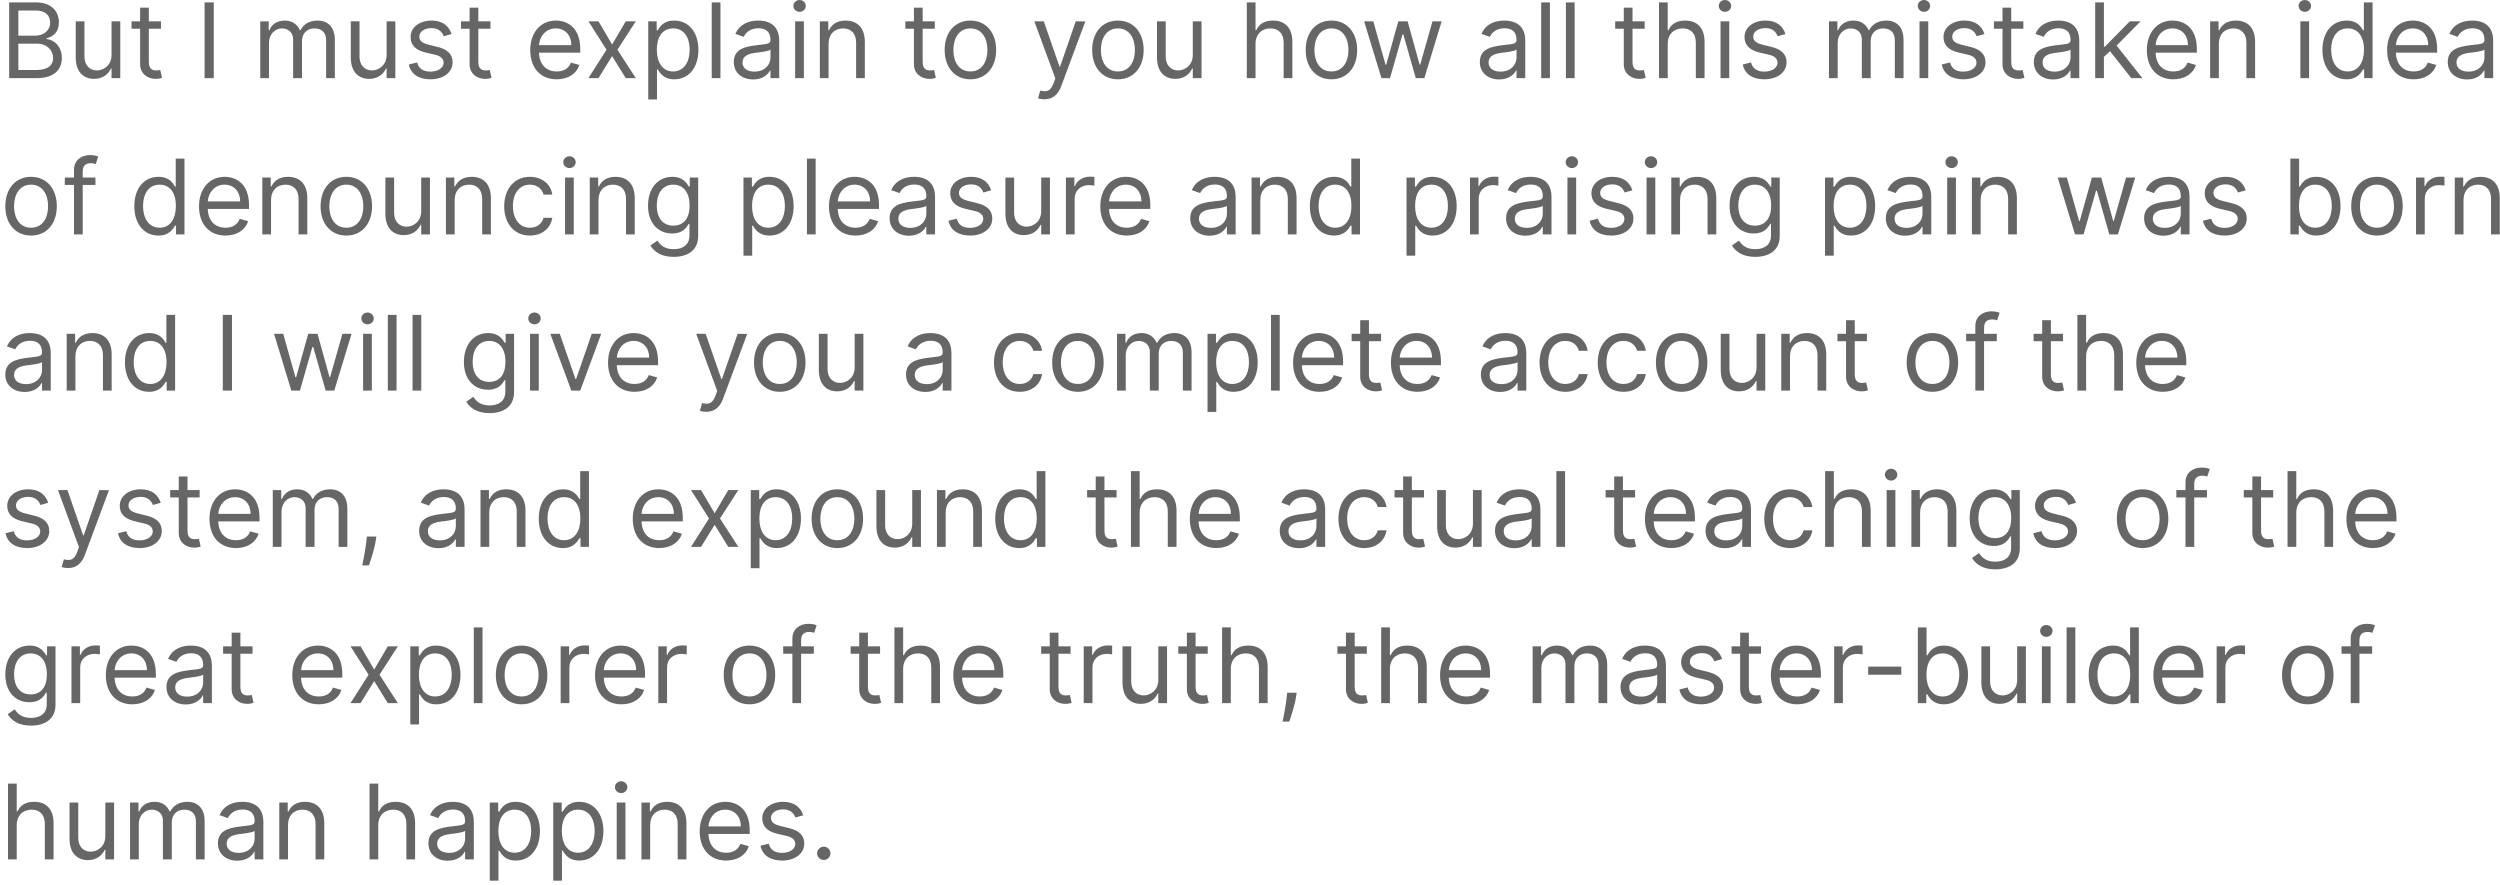 <svg width="384" height="136" viewBox="0 0 384 136" fill="none" xmlns="http://www.w3.org/2000/svg">
<path d="M1.409 12H5.614C8.364 12 9.5 10.659 9.5 8.909C9.5 7.068 8.227 6.068 7.159 6V5.886C8.159 5.614 9.045 4.955 9.045 3.455C9.045 1.75 7.909 0.364 5.477 0.364H1.409V12ZM2.818 10.75V6.705H5.682C7.205 6.705 8.159 7.727 8.159 8.909C8.159 9.932 7.455 10.75 5.614 10.75H2.818ZM2.818 5.477V1.614H5.477C7.023 1.614 7.705 2.432 7.705 3.455C7.705 4.682 6.705 5.477 5.432 5.477H2.818ZM17.134 8.432C17.134 10.068 15.883 10.818 14.883 10.818C13.77 10.818 12.974 10 12.974 8.727V3.273H11.633V8.818C11.633 11.046 12.815 12.114 14.452 12.114C15.77 12.114 16.634 11.409 17.043 10.523H17.134V12H18.474V3.273H17.134V8.432ZM24.726 3.273H22.862V1.182H21.521V3.273H20.203V4.409H21.521V9.864C21.521 11.386 22.749 12.114 23.885 12.114C24.385 12.114 24.703 12.023 24.885 11.954L24.612 10.75C24.499 10.773 24.317 10.818 24.021 10.818C23.43 10.818 22.862 10.636 22.862 9.5V4.409H24.726V3.273ZM32.834 0.364H31.425V12H32.834V0.364ZM39.977 12H41.318V6.545C41.318 5.267 42.25 4.364 43.295 4.364C44.312 4.364 45.023 5.028 45.023 6.023V12H46.386V6.318C46.386 5.193 47.091 4.364 48.318 4.364C49.273 4.364 50.091 4.869 50.091 6.159V12H51.432V6.159C51.432 4.108 50.33 3.159 48.773 3.159C47.523 3.159 46.608 3.733 46.159 4.636H46.068C45.636 3.705 44.875 3.159 43.727 3.159C42.591 3.159 41.75 3.705 41.386 4.636H41.273V3.273H39.977V12ZM59.383 8.432C59.383 10.068 58.133 10.818 57.133 10.818C56.02 10.818 55.224 10 55.224 8.727V3.273H53.883V8.818C53.883 11.046 55.065 12.114 56.702 12.114C58.02 12.114 58.883 11.409 59.293 10.523H59.383V12H60.724V3.273H59.383V8.432ZM69.362 5.227C68.942 3.989 67.999 3.159 66.271 3.159C64.43 3.159 63.067 4.205 63.067 5.682C63.067 6.886 63.783 7.693 65.385 8.068L66.84 8.409C67.72 8.614 68.135 9.034 68.135 9.636C68.135 10.386 67.34 11 66.09 11C64.993 11 64.305 10.528 64.067 9.591L62.794 9.909C63.106 11.392 64.328 12.182 66.112 12.182C68.141 12.182 69.521 11.074 69.521 9.568C69.521 8.352 68.76 7.585 67.203 7.205L65.908 6.886C64.874 6.631 64.408 6.284 64.408 5.614C64.408 4.864 65.203 4.318 66.271 4.318C67.442 4.318 67.925 4.966 68.158 5.568L69.362 5.227ZM75.335 3.273H73.472V1.182H72.131V3.273H70.812V4.409H72.131V9.864C72.131 11.386 73.358 12.114 74.494 12.114C74.994 12.114 75.312 12.023 75.494 11.954L75.222 10.75C75.108 10.773 74.926 10.818 74.631 10.818C74.04 10.818 73.472 10.636 73.472 9.5V4.409H75.335V3.273ZM85.511 12.182C87.284 12.182 88.579 11.296 88.989 9.977L87.693 9.614C87.352 10.523 86.562 10.977 85.511 10.977C83.938 10.977 82.852 9.96 82.79 8.091H89.125V7.523C89.125 4.273 87.193 3.159 85.375 3.159C83.011 3.159 81.443 5.023 81.443 7.705C81.443 10.386 82.989 12.182 85.511 12.182ZM82.79 6.932C82.881 5.574 83.841 4.364 85.375 4.364C86.829 4.364 87.761 5.455 87.761 6.932H82.79ZM91.93 3.273H90.385L93.158 7.636L90.385 12H91.93L94.021 8.614L96.112 12H97.658L94.84 7.636L97.658 3.273H96.112L94.021 6.841L91.93 3.273ZM99.571 15.273H100.912V10.659H101.026C101.321 11.136 101.889 12.182 103.571 12.182C105.753 12.182 107.276 10.432 107.276 7.659C107.276 4.909 105.753 3.159 103.548 3.159C101.844 3.159 101.321 4.205 101.026 4.659H100.866V3.273H99.571V15.273ZM100.889 7.636C100.889 5.682 101.753 4.364 103.389 4.364C105.094 4.364 105.935 5.795 105.935 7.636C105.935 9.5 105.071 10.977 103.389 10.977C101.776 10.977 100.889 9.614 100.889 7.636ZM110.662 0.364H109.321V12H110.662V0.364ZM115.686 12.204C117.209 12.204 118.004 11.386 118.277 10.818H118.345V12H119.686V6.25C119.686 3.477 117.572 3.159 116.459 3.159C115.141 3.159 113.641 3.614 112.959 5.205L114.232 5.659C114.527 5.023 115.226 4.341 116.504 4.341C117.737 4.341 118.345 4.994 118.345 6.114V6.159C118.345 6.807 117.686 6.75 116.095 6.955C114.476 7.165 112.709 7.523 112.709 9.523C112.709 11.227 114.027 12.204 115.686 12.204ZM115.891 11C114.822 11 114.05 10.523 114.05 9.591C114.05 8.568 114.982 8.25 116.027 8.114C116.595 8.045 118.118 7.886 118.345 7.614V8.841C118.345 9.932 117.482 11 115.891 11ZM122.134 12H123.474V3.273H122.134V12ZM122.815 1.818C123.338 1.818 123.77 1.409 123.77 0.909C123.77 0.409 123.338 0 122.815 0C122.293 0 121.861 0.409 121.861 0.909C121.861 1.409 122.293 1.818 122.815 1.818ZM127.271 6.75C127.271 5.227 128.214 4.364 129.499 4.364C130.743 4.364 131.499 5.176 131.499 6.545V12H132.839V6.455C132.839 4.227 131.652 3.159 129.885 3.159C128.567 3.159 127.749 3.75 127.339 4.636H127.226V3.273H125.93V12H127.271V6.75ZM143.585 3.273H141.722V1.182H140.381V3.273H139.062V4.409H140.381V9.864C140.381 11.386 141.608 12.114 142.744 12.114C143.244 12.114 143.562 12.023 143.744 11.954L143.472 10.75C143.358 10.773 143.176 10.818 142.881 10.818C142.29 10.818 141.722 10.636 141.722 9.5V4.409H143.585V3.273ZM149.054 12.182C151.418 12.182 153.009 10.386 153.009 7.682C153.009 4.955 151.418 3.159 149.054 3.159C146.69 3.159 145.099 4.955 145.099 7.682C145.099 10.386 146.69 12.182 149.054 12.182ZM149.054 10.977C147.259 10.977 146.44 9.432 146.44 7.682C146.44 5.932 147.259 4.364 149.054 4.364C150.849 4.364 151.668 5.932 151.668 7.682C151.668 9.432 150.849 10.977 149.054 10.977ZM160.419 15.25C161.629 15.25 162.487 14.608 162.987 13.273L166.703 3.295L165.237 3.273L162.828 10.227H162.737L160.328 3.273H158.874L162.101 12.046L161.851 12.727C161.374 14.034 160.76 14.159 159.783 13.909L159.442 15.091C159.578 15.159 159.964 15.25 160.419 15.25ZM171.71 12.182C174.074 12.182 175.665 10.386 175.665 7.682C175.665 4.955 174.074 3.159 171.71 3.159C169.347 3.159 167.756 4.955 167.756 7.682C167.756 10.386 169.347 12.182 171.71 12.182ZM171.71 10.977C169.915 10.977 169.097 9.432 169.097 7.682C169.097 5.932 169.915 4.364 171.71 4.364C173.506 4.364 174.324 5.932 174.324 7.682C174.324 9.432 173.506 10.977 171.71 10.977ZM183.212 8.432C183.212 10.068 181.962 10.818 180.962 10.818C179.848 10.818 179.053 10 179.053 8.727V3.273H177.712V8.818C177.712 11.046 178.893 12.114 180.53 12.114C181.848 12.114 182.712 11.409 183.121 10.523H183.212V12H184.553V3.273H183.212V8.432ZM192.849 6.75C192.849 5.227 193.821 4.364 195.145 4.364C196.406 4.364 197.168 5.159 197.168 6.545V12H198.509V6.455C198.509 4.21 197.315 3.159 195.531 3.159C194.156 3.159 193.372 3.733 192.963 4.636H192.849V0.364H191.509V12H192.849V6.75ZM204.507 12.182C206.871 12.182 208.462 10.386 208.462 7.682C208.462 4.955 206.871 3.159 204.507 3.159C202.143 3.159 200.553 4.955 200.553 7.682C200.553 10.386 202.143 12.182 204.507 12.182ZM204.507 10.977C202.712 10.977 201.893 9.432 201.893 7.682C201.893 5.932 202.712 4.364 204.507 4.364C206.303 4.364 207.121 5.932 207.121 7.682C207.121 9.432 206.303 10.977 204.507 10.977ZM212.189 12H213.507L215.416 5.295H215.553L217.462 12H218.78L221.439 3.273H220.03L218.143 9.932H218.053L216.212 3.273H214.78L212.916 9.955H212.825L210.939 3.273H209.53L212.189 12ZM230.28 12.204C231.803 12.204 232.598 11.386 232.871 10.818H232.939V12H234.28V6.25C234.28 3.477 232.166 3.159 231.053 3.159C229.734 3.159 228.234 3.614 227.553 5.205L228.825 5.659C229.121 5.023 229.82 4.341 231.098 4.341C232.331 4.341 232.939 4.994 232.939 6.114V6.159C232.939 6.807 232.28 6.75 230.689 6.955C229.07 7.165 227.303 7.523 227.303 9.523C227.303 11.227 228.621 12.204 230.28 12.204ZM230.484 11C229.416 11 228.643 10.523 228.643 9.591C228.643 8.568 229.575 8.25 230.621 8.114C231.189 8.045 232.712 7.886 232.939 7.614V8.841C232.939 9.932 232.075 11 230.484 11ZM238.068 0.364H236.727V12H238.068V0.364ZM241.865 0.364H240.524V12H241.865V0.364ZM252.616 3.273H250.753V1.182H249.412V3.273H248.094V4.409H249.412V9.864C249.412 11.386 250.639 12.114 251.776 12.114C252.276 12.114 252.594 12.023 252.776 11.954L252.503 10.75C252.389 10.773 252.207 10.818 251.912 10.818C251.321 10.818 250.753 10.636 250.753 9.5V4.409H252.616V3.273ZM256.162 6.75C256.162 5.227 257.134 4.364 258.457 4.364C259.719 4.364 260.48 5.159 260.48 6.545V12H261.821V6.455C261.821 4.21 260.628 3.159 258.844 3.159C257.469 3.159 256.685 3.733 256.276 4.636H256.162V0.364H254.821V12H256.162V6.75ZM264.274 12H265.615V3.273H264.274V12ZM264.956 1.818C265.479 1.818 265.911 1.409 265.911 0.909C265.911 0.409 265.479 0 264.956 0C264.433 0 264.001 0.409 264.001 0.909C264.001 1.409 264.433 1.818 264.956 1.818ZM274.253 5.227C273.832 3.989 272.889 3.159 271.162 3.159C269.321 3.159 267.957 4.205 267.957 5.682C267.957 6.886 268.673 7.693 270.276 8.068L271.73 8.409C272.611 8.614 273.026 9.034 273.026 9.636C273.026 10.386 272.23 11 270.98 11C269.884 11 269.196 10.528 268.957 9.591L267.685 9.909C267.997 11.392 269.219 12.182 271.003 12.182C273.031 12.182 274.412 11.074 274.412 9.568C274.412 8.352 273.651 7.585 272.094 7.205L270.798 6.886C269.764 6.631 269.298 6.284 269.298 5.614C269.298 4.864 270.094 4.318 271.162 4.318C272.332 4.318 272.815 4.966 273.048 5.568L274.253 5.227ZM280.93 12H282.271V6.545C282.271 5.267 283.203 4.364 284.249 4.364C285.266 4.364 285.976 5.028 285.976 6.023V12H287.339V6.318C287.339 5.193 288.044 4.364 289.271 4.364C290.226 4.364 291.044 4.869 291.044 6.159V12H292.385V6.159C292.385 4.108 291.283 3.159 289.726 3.159C288.476 3.159 287.561 3.733 287.112 4.636H287.021C286.589 3.705 285.828 3.159 284.68 3.159C283.544 3.159 282.703 3.705 282.339 4.636H282.226V3.273H280.93V12ZM294.837 12H296.178V3.273H294.837V12ZM295.518 1.818C296.041 1.818 296.473 1.409 296.473 0.909C296.473 0.409 296.041 0 295.518 0C294.996 0 294.564 0.409 294.564 0.909C294.564 1.409 294.996 1.818 295.518 1.818ZM304.815 5.227C304.395 3.989 303.452 3.159 301.724 3.159C299.884 3.159 298.52 4.205 298.52 5.682C298.52 6.886 299.236 7.693 300.838 8.068L302.293 8.409C303.173 8.614 303.588 9.034 303.588 9.636C303.588 10.386 302.793 11 301.543 11C300.446 11 299.759 10.528 299.52 9.591L298.247 9.909C298.56 11.392 299.781 12.182 301.565 12.182C303.594 12.182 304.974 11.074 304.974 9.568C304.974 8.352 304.213 7.585 302.656 7.205L301.361 6.886C300.327 6.631 299.861 6.284 299.861 5.614C299.861 4.864 300.656 4.318 301.724 4.318C302.895 4.318 303.378 4.966 303.611 5.568L304.815 5.227ZM310.788 3.273H308.925V1.182H307.584V3.273H306.266V4.409H307.584V9.864C307.584 11.386 308.811 12.114 309.947 12.114C310.447 12.114 310.766 12.023 310.947 11.954L310.675 10.75C310.561 10.773 310.379 10.818 310.084 10.818C309.493 10.818 308.925 10.636 308.925 9.5V4.409H310.788V3.273ZM315.374 12.204C316.896 12.204 317.692 11.386 317.964 10.818H318.033V12H319.374V6.25C319.374 3.477 317.26 3.159 316.146 3.159C314.828 3.159 313.328 3.614 312.646 5.205L313.919 5.659C314.214 5.023 314.913 4.341 316.192 4.341C317.425 4.341 318.033 4.994 318.033 6.114V6.159C318.033 6.807 317.374 6.75 315.783 6.955C314.163 7.165 312.396 7.523 312.396 9.523C312.396 11.227 313.714 12.204 315.374 12.204ZM315.578 11C314.51 11 313.737 10.523 313.737 9.591C313.737 8.568 314.669 8.25 315.714 8.114C316.283 8.045 317.805 7.886 318.033 7.614V8.841C318.033 9.932 317.169 11 315.578 11ZM321.821 12H323.162V8.733L324.099 7.864L327.366 12H329.071L325.111 7L328.798 3.273H327.139L323.321 7.159H323.162V0.364H321.821V12ZM333.824 12.182C335.597 12.182 336.892 11.296 337.301 9.977L336.006 9.614C335.665 10.523 334.875 10.977 333.824 10.977C332.25 10.977 331.165 9.96 331.102 8.091H337.438V7.523C337.438 4.273 335.506 3.159 333.688 3.159C331.324 3.159 329.756 5.023 329.756 7.705C329.756 10.386 331.301 12.182 333.824 12.182ZM331.102 6.932C331.193 5.574 332.153 4.364 333.688 4.364C335.142 4.364 336.074 5.455 336.074 6.932H331.102ZM340.818 6.75C340.818 5.227 341.761 4.364 343.045 4.364C344.29 4.364 345.045 5.176 345.045 6.545V12H346.386V6.455C346.386 4.227 345.199 3.159 343.432 3.159C342.114 3.159 341.295 3.75 340.886 4.636H340.773V3.273H339.477V12H340.818V6.75ZM353.337 12H354.678V3.273H353.337V12ZM354.018 1.818C354.541 1.818 354.973 1.409 354.973 0.909C354.973 0.409 354.541 0 354.018 0C353.496 0 353.064 0.409 353.064 0.909C353.064 1.409 353.496 1.818 354.018 1.818ZM360.429 12.182C362.111 12.182 362.679 11.136 362.974 10.659H363.134V12H364.429V0.364H363.088V4.659H362.974C362.679 4.205 362.156 3.159 360.452 3.159C358.247 3.159 356.724 4.909 356.724 7.659C356.724 10.432 358.247 12.182 360.429 12.182ZM360.611 10.977C358.929 10.977 358.065 9.5 358.065 7.636C358.065 5.795 358.906 4.364 360.611 4.364C362.247 4.364 363.111 5.682 363.111 7.636C363.111 9.614 362.224 10.977 360.611 10.977ZM370.73 12.182C372.503 12.182 373.798 11.296 374.207 9.977L372.912 9.614C372.571 10.523 371.781 10.977 370.73 10.977C369.156 10.977 368.071 9.96 368.009 8.091H374.344V7.523C374.344 4.273 372.412 3.159 370.594 3.159C368.23 3.159 366.662 5.023 366.662 7.705C366.662 10.386 368.207 12.182 370.73 12.182ZM368.009 6.932C368.099 5.574 369.06 4.364 370.594 4.364C372.048 4.364 372.98 5.455 372.98 6.932H368.009ZM378.952 12.204C380.474 12.204 381.27 11.386 381.543 10.818H381.611V12H382.952V6.25C382.952 3.477 380.838 3.159 379.724 3.159C378.406 3.159 376.906 3.614 376.224 5.205L377.497 5.659C377.793 5.023 378.491 4.341 379.77 4.341C381.003 4.341 381.611 4.994 381.611 6.114V6.159C381.611 6.807 380.952 6.75 379.361 6.955C377.741 7.165 375.974 7.523 375.974 9.523C375.974 11.227 377.293 12.204 378.952 12.204ZM379.156 11C378.088 11 377.315 10.523 377.315 9.591C377.315 8.568 378.247 8.25 379.293 8.114C379.861 8.045 381.384 7.886 381.611 7.614V8.841C381.611 9.932 380.747 11 379.156 11ZM4.773 36.182C7.136 36.182 8.727 34.386 8.727 31.682C8.727 28.954 7.136 27.159 4.773 27.159C2.409 27.159 0.818 28.954 0.818 31.682C0.818 34.386 2.409 36.182 4.773 36.182ZM4.773 34.977C2.977 34.977 2.159 33.432 2.159 31.682C2.159 29.932 2.977 28.364 4.773 28.364C6.568 28.364 7.386 29.932 7.386 31.682C7.386 33.432 6.568 34.977 4.773 34.977ZM14.661 27.273H12.706V26.386C12.706 25.523 13.07 25.068 13.956 25.068C14.342 25.068 14.57 25.159 14.706 25.204L15.092 24.046C14.888 23.954 14.479 23.818 13.82 23.818C12.57 23.818 11.365 24.568 11.365 26.068V27.273H9.956V28.409H11.365V36H12.706V28.409H14.661V27.273ZM24.335 36.182C26.017 36.182 26.585 35.136 26.881 34.659H27.04V36H28.335V24.364H26.994V28.659H26.881C26.585 28.204 26.062 27.159 24.358 27.159C22.153 27.159 20.631 28.909 20.631 31.659C20.631 34.432 22.153 36.182 24.335 36.182ZM24.517 34.977C22.835 34.977 21.972 33.5 21.972 31.636C21.972 29.796 22.812 28.364 24.517 28.364C26.153 28.364 27.017 29.682 27.017 31.636C27.017 33.614 26.131 34.977 24.517 34.977ZM34.636 36.182C36.409 36.182 37.705 35.295 38.114 33.977L36.818 33.614C36.477 34.523 35.688 34.977 34.636 34.977C33.062 34.977 31.977 33.96 31.915 32.091H38.25V31.523C38.25 28.273 36.318 27.159 34.5 27.159C32.136 27.159 30.568 29.023 30.568 31.704C30.568 34.386 32.114 36.182 34.636 36.182ZM31.915 30.932C32.006 29.574 32.966 28.364 34.5 28.364C35.955 28.364 36.886 29.454 36.886 30.932H31.915ZM41.631 30.75C41.631 29.227 42.574 28.364 43.858 28.364C45.102 28.364 45.858 29.176 45.858 30.546V36H47.199V30.454C47.199 28.227 46.011 27.159 44.244 27.159C42.926 27.159 42.108 27.75 41.699 28.636H41.585V27.273H40.29V36H41.631V30.75ZM53.195 36.182C55.558 36.182 57.149 34.386 57.149 31.682C57.149 28.954 55.558 27.159 53.195 27.159C50.831 27.159 49.24 28.954 49.24 31.682C49.24 34.386 50.831 36.182 53.195 36.182ZM53.195 34.977C51.399 34.977 50.581 33.432 50.581 31.682C50.581 29.932 51.399 28.364 53.195 28.364C54.99 28.364 55.808 29.932 55.808 31.682C55.808 33.432 54.99 34.977 53.195 34.977ZM64.696 32.432C64.696 34.068 63.446 34.818 62.446 34.818C61.332 34.818 60.537 34 60.537 32.727V27.273H59.196V32.818C59.196 35.045 60.378 36.114 62.014 36.114C63.332 36.114 64.196 35.409 64.605 34.523H64.696V36H66.037V27.273H64.696V32.432ZM69.834 30.75C69.834 29.227 70.777 28.364 72.061 28.364C73.305 28.364 74.061 29.176 74.061 30.546V36H75.402V30.454C75.402 28.227 74.215 27.159 72.447 27.159C71.129 27.159 70.311 27.75 69.902 28.636H69.788V27.273H68.493V36H69.834V30.75ZM81.398 36.182C83.329 36.182 84.602 35 84.829 33.455H83.489C83.239 34.409 82.443 34.977 81.398 34.977C79.807 34.977 78.784 33.659 78.784 31.636C78.784 29.659 79.829 28.364 81.398 28.364C82.579 28.364 83.284 29.091 83.489 29.886H84.829C84.602 28.25 83.216 27.159 81.375 27.159C79.011 27.159 77.443 29.023 77.443 31.682C77.443 34.295 78.943 36.182 81.398 36.182ZM86.79 36H88.131V27.273H86.79V36ZM87.472 25.818C87.994 25.818 88.426 25.409 88.426 24.909C88.426 24.409 87.994 24 87.472 24C86.949 24 86.517 24.409 86.517 24.909C86.517 25.409 86.949 25.818 87.472 25.818ZM91.928 30.75C91.928 29.227 92.871 28.364 94.155 28.364C95.399 28.364 96.155 29.176 96.155 30.546V36H97.496V30.454C97.496 28.227 96.308 27.159 94.541 27.159C93.223 27.159 92.405 27.75 91.996 28.636H91.882V27.273H90.587V36H91.928V30.75ZM103.469 39.455C105.56 39.455 107.241 38.5 107.241 36.25V27.273H105.946V28.659H105.81C105.514 28.204 104.969 27.159 103.264 27.159C101.06 27.159 99.537 28.909 99.537 31.591C99.537 34.318 101.128 35.864 103.241 35.864C104.946 35.864 105.491 34.864 105.787 34.386H105.901V36.159C105.901 37.614 104.878 38.273 103.469 38.273C101.884 38.273 101.327 37.438 100.969 36.955L99.901 37.705C100.446 38.619 101.52 39.455 103.469 39.455ZM103.423 34.659C101.741 34.659 100.878 33.386 100.878 31.568C100.878 29.796 101.719 28.364 103.423 28.364C105.06 28.364 105.923 29.682 105.923 31.568C105.923 33.5 105.037 34.659 103.423 34.659ZM114.196 39.273H115.537V34.659H115.651C115.946 35.136 116.514 36.182 118.196 36.182C120.378 36.182 121.901 34.432 121.901 31.659C121.901 28.909 120.378 27.159 118.173 27.159C116.469 27.159 115.946 28.204 115.651 28.659H115.491V27.273H114.196V39.273ZM115.514 31.636C115.514 29.682 116.378 28.364 118.014 28.364C119.719 28.364 120.56 29.796 120.56 31.636C120.56 33.5 119.696 34.977 118.014 34.977C116.401 34.977 115.514 33.614 115.514 31.636ZM125.287 24.364H123.946V36H125.287V24.364ZM131.402 36.182C133.175 36.182 134.47 35.295 134.879 33.977L133.584 33.614C133.243 34.523 132.453 34.977 131.402 34.977C129.828 34.977 128.743 33.96 128.68 32.091H135.016V31.523C135.016 28.273 133.084 27.159 131.266 27.159C128.902 27.159 127.334 29.023 127.334 31.704C127.334 34.386 128.879 36.182 131.402 36.182ZM128.68 30.932C128.771 29.574 129.732 28.364 131.266 28.364C132.72 28.364 133.652 29.454 133.652 30.932H128.68ZM139.624 36.205C141.146 36.205 141.942 35.386 142.214 34.818H142.283V36H143.624V30.25C143.624 27.477 141.51 27.159 140.396 27.159C139.078 27.159 137.578 27.614 136.896 29.204L138.169 29.659C138.464 29.023 139.163 28.341 140.442 28.341C141.675 28.341 142.283 28.994 142.283 30.114V30.159C142.283 30.807 141.624 30.75 140.033 30.954C138.413 31.165 136.646 31.523 136.646 33.523C136.646 35.227 137.964 36.205 139.624 36.205ZM139.828 35C138.76 35 137.987 34.523 137.987 33.591C137.987 32.568 138.919 32.25 139.964 32.114C140.533 32.045 142.055 31.886 142.283 31.614V32.841C142.283 33.932 141.419 35 139.828 35ZM152.253 29.227C151.832 27.989 150.889 27.159 149.162 27.159C147.321 27.159 145.957 28.204 145.957 29.682C145.957 30.886 146.673 31.693 148.276 32.068L149.73 32.409C150.611 32.614 151.026 33.034 151.026 33.636C151.026 34.386 150.23 35 148.98 35C147.884 35 147.196 34.528 146.957 33.591L145.685 33.909C145.997 35.392 147.219 36.182 149.003 36.182C151.031 36.182 152.412 35.074 152.412 33.568C152.412 32.352 151.651 31.585 150.094 31.204L148.798 30.886C147.764 30.631 147.298 30.284 147.298 29.614C147.298 28.864 148.094 28.318 149.162 28.318C150.332 28.318 150.815 28.966 151.048 29.568L152.253 29.227ZM159.93 32.432C159.93 34.068 158.68 34.818 157.68 34.818C156.567 34.818 155.771 34 155.771 32.727V27.273H154.43V32.818C154.43 35.045 155.612 36.114 157.249 36.114C158.567 36.114 159.43 35.409 159.839 34.523H159.93V36H161.271V27.273H159.93V32.432ZM163.727 36H165.068V30.477C165.068 29.296 166 28.432 167.273 28.432C167.631 28.432 168 28.5 168.091 28.523V27.159C167.938 27.148 167.585 27.136 167.386 27.136C166.341 27.136 165.432 27.727 165.114 28.591H165.023V27.273H163.727V36ZM173.074 36.182C174.847 36.182 176.142 35.295 176.551 33.977L175.256 33.614C174.915 34.523 174.125 34.977 173.074 34.977C171.5 34.977 170.415 33.96 170.352 32.091H176.688V31.523C176.688 28.273 174.756 27.159 172.938 27.159C170.574 27.159 169.006 29.023 169.006 31.704C169.006 34.386 170.551 36.182 173.074 36.182ZM170.352 30.932C170.443 29.574 171.403 28.364 172.938 28.364C174.392 28.364 175.324 29.454 175.324 30.932H170.352ZM185.795 36.205C187.318 36.205 188.114 35.386 188.386 34.818H188.455V36H189.795V30.25C189.795 27.477 187.682 27.159 186.568 27.159C185.25 27.159 183.75 27.614 183.068 29.204L184.341 29.659C184.636 29.023 185.335 28.341 186.614 28.341C187.847 28.341 188.455 28.994 188.455 30.114V30.159C188.455 30.807 187.795 30.75 186.205 30.954C184.585 31.165 182.818 31.523 182.818 33.523C182.818 35.227 184.136 36.205 185.795 36.205ZM186 35C184.932 35 184.159 34.523 184.159 33.591C184.159 32.568 185.091 32.25 186.136 32.114C186.705 32.045 188.227 31.886 188.455 31.614V32.841C188.455 33.932 187.591 35 186 35ZM193.584 30.75C193.584 29.227 194.527 28.364 195.811 28.364C197.055 28.364 197.811 29.176 197.811 30.546V36H199.152V30.454C199.152 28.227 197.964 27.159 196.197 27.159C194.879 27.159 194.061 27.75 193.652 28.636H193.538V27.273H192.243V36H193.584V30.75ZM204.898 36.182C206.58 36.182 207.148 35.136 207.443 34.659H207.602V36H208.898V24.364H207.557V28.659H207.443C207.148 28.204 206.625 27.159 204.92 27.159C202.716 27.159 201.193 28.909 201.193 31.659C201.193 34.432 202.716 36.182 204.898 36.182ZM205.08 34.977C203.398 34.977 202.534 33.5 202.534 31.636C202.534 29.796 203.375 28.364 205.08 28.364C206.716 28.364 207.58 29.682 207.58 31.636C207.58 33.614 206.693 34.977 205.08 34.977ZM216.04 39.273H217.381V34.659H217.494C217.79 35.136 218.358 36.182 220.04 36.182C222.222 36.182 223.744 34.432 223.744 31.659C223.744 28.909 222.222 27.159 220.017 27.159C218.312 27.159 217.79 28.204 217.494 28.659H217.335V27.273H216.04V39.273ZM217.358 31.636C217.358 29.682 218.222 28.364 219.858 28.364C221.562 28.364 222.403 29.796 222.403 31.636C222.403 33.5 221.54 34.977 219.858 34.977C218.244 34.977 217.358 33.614 217.358 31.636ZM225.79 36H227.131V30.477C227.131 29.296 228.062 28.432 229.335 28.432C229.693 28.432 230.062 28.5 230.153 28.523V27.159C230 27.148 229.648 27.136 229.449 27.136C228.403 27.136 227.494 27.727 227.176 28.591H227.085V27.273H225.79V36ZM234.311 36.205C235.834 36.205 236.629 35.386 236.902 34.818H236.97V36H238.311V30.25C238.311 27.477 236.197 27.159 235.084 27.159C233.766 27.159 232.266 27.614 231.584 29.204L232.857 29.659C233.152 29.023 233.851 28.341 235.129 28.341C236.362 28.341 236.97 28.994 236.97 30.114V30.159C236.97 30.807 236.311 30.75 234.72 30.954C233.101 31.165 231.334 31.523 231.334 33.523C231.334 35.227 232.652 36.205 234.311 36.205ZM234.516 35C233.447 35 232.675 34.523 232.675 33.591C232.675 32.568 233.607 32.25 234.652 32.114C235.22 32.045 236.743 31.886 236.97 31.614V32.841C236.97 33.932 236.107 35 234.516 35ZM240.759 36H242.099V27.273H240.759V36ZM241.44 25.818C241.963 25.818 242.395 25.409 242.395 24.909C242.395 24.409 241.963 24 241.44 24C240.918 24 240.486 24.409 240.486 24.909C240.486 25.409 240.918 25.818 241.44 25.818ZM250.737 29.227C250.317 27.989 249.374 27.159 247.646 27.159C245.805 27.159 244.442 28.204 244.442 29.682C244.442 30.886 245.158 31.693 246.76 32.068L248.214 32.409C249.095 32.614 249.51 33.034 249.51 33.636C249.51 34.386 248.714 35 247.464 35C246.368 35 245.68 34.528 245.442 33.591L244.169 33.909C244.482 35.392 245.703 36.182 247.487 36.182C249.516 36.182 250.896 35.074 250.896 33.568C250.896 32.352 250.135 31.585 248.578 31.204L247.283 30.886C246.249 30.631 245.783 30.284 245.783 29.614C245.783 28.864 246.578 28.318 247.646 28.318C248.817 28.318 249.3 28.966 249.533 29.568L250.737 29.227ZM252.915 36H254.256V27.273H252.915V36ZM253.597 25.818C254.119 25.818 254.551 25.409 254.551 24.909C254.551 24.409 254.119 24 253.597 24C253.074 24 252.642 24.409 252.642 24.909C252.642 25.409 253.074 25.818 253.597 25.818ZM258.053 30.75C258.053 29.227 258.996 28.364 260.28 28.364C261.524 28.364 262.28 29.176 262.28 30.546V36H263.621V30.454C263.621 28.227 262.433 27.159 260.666 27.159C259.348 27.159 258.53 27.75 258.121 28.636H258.007V27.273H256.712V36H258.053V30.75ZM269.594 39.455C271.685 39.455 273.366 38.5 273.366 36.25V27.273H272.071V28.659H271.935C271.639 28.204 271.094 27.159 269.389 27.159C267.185 27.159 265.662 28.909 265.662 31.591C265.662 34.318 267.253 35.864 269.366 35.864C271.071 35.864 271.616 34.864 271.912 34.386H272.026V36.159C272.026 37.614 271.003 38.273 269.594 38.273C268.009 38.273 267.452 37.438 267.094 36.955L266.026 37.705C266.571 38.619 267.645 39.455 269.594 39.455ZM269.548 34.659C267.866 34.659 267.003 33.386 267.003 31.568C267.003 29.796 267.844 28.364 269.548 28.364C271.185 28.364 272.048 29.682 272.048 31.568C272.048 33.5 271.162 34.659 269.548 34.659ZM280.321 39.273H281.662V34.659H281.776C282.071 35.136 282.639 36.182 284.321 36.182C286.503 36.182 288.026 34.432 288.026 31.659C288.026 28.909 286.503 27.159 284.298 27.159C282.594 27.159 282.071 28.204 281.776 28.659H281.616V27.273H280.321V39.273ZM281.639 31.636C281.639 29.682 282.503 28.364 284.139 28.364C285.844 28.364 286.685 29.796 286.685 31.636C286.685 33.5 285.821 34.977 284.139 34.977C282.526 34.977 281.639 33.614 281.639 31.636ZM292.639 36.205C294.162 36.205 294.957 35.386 295.23 34.818H295.298V36H296.639V30.25C296.639 27.477 294.526 27.159 293.412 27.159C292.094 27.159 290.594 27.614 289.912 29.204L291.185 29.659C291.48 29.023 292.179 28.341 293.457 28.341C294.69 28.341 295.298 28.994 295.298 30.114V30.159C295.298 30.807 294.639 30.75 293.048 30.954C291.429 31.165 289.662 31.523 289.662 33.523C289.662 35.227 290.98 36.205 292.639 36.205ZM292.844 35C291.776 35 291.003 34.523 291.003 33.591C291.003 32.568 291.935 32.25 292.98 32.114C293.548 32.045 295.071 31.886 295.298 31.614V32.841C295.298 33.932 294.435 35 292.844 35ZM299.087 36H300.428V27.273H299.087V36ZM299.768 25.818C300.291 25.818 300.723 25.409 300.723 24.909C300.723 24.409 300.291 24 299.768 24C299.246 24 298.814 24.409 298.814 24.909C298.814 25.409 299.246 25.818 299.768 25.818ZM304.224 30.75C304.224 29.227 305.168 28.364 306.452 28.364C307.696 28.364 308.452 29.176 308.452 30.546V36H309.793V30.454C309.793 28.227 308.605 27.159 306.838 27.159C305.52 27.159 304.702 27.75 304.293 28.636H304.179V27.273H302.884V36H304.224V30.75ZM318.72 36H320.038L321.947 29.296H322.084L323.993 36H325.311L327.97 27.273H326.561L324.675 33.932H324.584L322.743 27.273H321.311L319.447 33.955H319.357L317.47 27.273H316.061L318.72 36ZM332.311 36.205C333.834 36.205 334.629 35.386 334.902 34.818H334.97V36H336.311V30.25C336.311 27.477 334.197 27.159 333.084 27.159C331.766 27.159 330.266 27.614 329.584 29.204L330.857 29.659C331.152 29.023 331.851 28.341 333.129 28.341C334.362 28.341 334.97 28.994 334.97 30.114V30.159C334.97 30.807 334.311 30.75 332.72 30.954C331.101 31.165 329.334 31.523 329.334 33.523C329.334 35.227 330.652 36.205 332.311 36.205ZM332.516 35C331.447 35 330.675 34.523 330.675 33.591C330.675 32.568 331.607 32.25 332.652 32.114C333.22 32.045 334.743 31.886 334.97 31.614V32.841C334.97 33.932 334.107 35 332.516 35ZM344.94 29.227C344.52 27.989 343.577 27.159 341.849 27.159C340.009 27.159 338.645 28.204 338.645 29.682C338.645 30.886 339.361 31.693 340.963 32.068L342.418 32.409C343.298 32.614 343.713 33.034 343.713 33.636C343.713 34.386 342.918 35 341.668 35C340.571 35 339.884 34.528 339.645 33.591L338.372 33.909C338.685 35.392 339.906 36.182 341.69 36.182C343.719 36.182 345.099 35.074 345.099 33.568C345.099 32.352 344.338 31.585 342.781 31.204L341.486 30.886C340.452 30.631 339.986 30.284 339.986 29.614C339.986 28.864 340.781 28.318 341.849 28.318C343.02 28.318 343.503 28.966 343.736 29.568L344.94 29.227ZM351.8 36H353.095V34.659H353.254C353.55 35.136 354.118 36.182 355.8 36.182C357.982 36.182 359.504 34.432 359.504 31.659C359.504 28.909 357.982 27.159 355.777 27.159C354.072 27.159 353.55 28.204 353.254 28.659H353.141V24.364H351.8V36ZM353.118 31.636C353.118 29.682 353.982 28.364 355.618 28.364C357.322 28.364 358.163 29.796 358.163 31.636C358.163 33.5 357.3 34.977 355.618 34.977C354.004 34.977 353.118 33.614 353.118 31.636ZM365.101 36.182C367.464 36.182 369.055 34.386 369.055 31.682C369.055 28.954 367.464 27.159 365.101 27.159C362.737 27.159 361.146 28.954 361.146 31.682C361.146 34.386 362.737 36.182 365.101 36.182ZM365.101 34.977C363.305 34.977 362.487 33.432 362.487 31.682C362.487 29.932 363.305 28.364 365.101 28.364C366.896 28.364 367.714 29.932 367.714 31.682C367.714 33.432 366.896 34.977 365.101 34.977ZM371.102 36H372.443V30.477C372.443 29.296 373.375 28.432 374.648 28.432C375.006 28.432 375.375 28.5 375.466 28.523V27.159C375.312 27.148 374.96 27.136 374.761 27.136C373.716 27.136 372.807 27.727 372.489 28.591H372.398V27.273H371.102V36ZM378.396 30.75C378.396 29.227 379.339 28.364 380.624 28.364C381.868 28.364 382.624 29.176 382.624 30.546V36H383.964V30.454C383.964 28.227 382.777 27.159 381.01 27.159C379.692 27.159 378.874 27.75 378.464 28.636H378.351V27.273H377.055V36H378.396V30.75ZM3.795 60.205C5.318 60.205 6.114 59.386 6.386 58.818H6.455V60H7.795V54.25C7.795 51.477 5.682 51.159 4.568 51.159C3.25 51.159 1.75 51.614 1.068 53.205L2.341 53.659C2.636 53.023 3.335 52.341 4.614 52.341C5.847 52.341 6.455 52.994 6.455 54.114V54.159C6.455 54.807 5.795 54.75 4.205 54.955C2.585 55.165 0.818 55.523 0.818 57.523C0.818 59.227 2.136 60.205 3.795 60.205ZM4 59C2.932 59 2.159 58.523 2.159 57.591C2.159 56.568 3.091 56.25 4.136 56.114C4.705 56.045 6.227 55.886 6.455 55.614V56.841C6.455 57.932 5.591 59 4 59ZM11.584 54.75C11.584 53.227 12.527 52.364 13.811 52.364C15.055 52.364 15.811 53.176 15.811 54.545V60H17.152V54.455C17.152 52.227 15.964 51.159 14.197 51.159C12.879 51.159 12.061 51.75 11.652 52.636H11.538V51.273H10.243V60H11.584V54.75ZM22.898 60.182C24.579 60.182 25.148 59.136 25.443 58.659H25.602V60H26.898V48.364H25.557V52.659H25.443C25.148 52.205 24.625 51.159 22.921 51.159C20.716 51.159 19.193 52.909 19.193 55.659C19.193 58.432 20.716 60.182 22.898 60.182ZM23.079 58.977C21.398 58.977 20.534 57.5 20.534 55.636C20.534 53.795 21.375 52.364 23.079 52.364C24.716 52.364 25.579 53.682 25.579 55.636C25.579 57.614 24.693 58.977 23.079 58.977ZM35.631 48.364H34.222V60H35.631V48.364ZM44.751 60H46.07L47.979 53.295H48.115L50.024 60H51.342L54.001 51.273H52.592L50.706 57.932H50.615L48.774 51.273H47.342L45.479 57.955H45.388L43.501 51.273H42.092L44.751 60ZM55.774 60H57.115V51.273H55.774V60ZM56.456 49.818C56.979 49.818 57.41 49.409 57.41 48.909C57.41 48.409 56.979 48 56.456 48C55.933 48 55.501 48.409 55.501 48.909C55.501 49.409 55.933 49.818 56.456 49.818ZM60.912 48.364H59.571V60H60.912V48.364ZM64.709 48.364H63.368V60H64.709V48.364ZM75.188 63.455C77.278 63.455 78.96 62.5 78.96 60.25V51.273H77.665V52.659H77.528C77.233 52.205 76.688 51.159 74.983 51.159C72.778 51.159 71.256 52.909 71.256 55.591C71.256 58.318 72.847 59.864 74.96 59.864C76.665 59.864 77.21 58.864 77.506 58.386H77.619V60.159C77.619 61.614 76.597 62.273 75.188 62.273C73.602 62.273 73.046 61.438 72.688 60.955L71.619 61.705C72.165 62.619 73.239 63.455 75.188 63.455ZM75.142 58.659C73.46 58.659 72.597 57.386 72.597 55.568C72.597 53.795 73.438 52.364 75.142 52.364C76.778 52.364 77.642 53.682 77.642 55.568C77.642 57.5 76.756 58.659 75.142 58.659ZM81.415 60H82.756V51.273H81.415V60ZM82.097 49.818C82.619 49.818 83.051 49.409 83.051 48.909C83.051 48.409 82.619 48 82.097 48C81.574 48 81.142 48.409 81.142 48.909C81.142 49.409 81.574 49.818 82.097 49.818ZM92.348 51.273H90.894L88.484 58.227H88.394L85.984 51.273H84.53L87.757 60H89.121L92.348 51.273ZM97.465 60.182C99.237 60.182 100.533 59.295 100.942 57.977L99.646 57.614C99.305 58.523 98.516 58.977 97.465 58.977C95.891 58.977 94.805 57.96 94.743 56.091H101.078V55.523C101.078 52.273 99.146 51.159 97.328 51.159C94.965 51.159 93.396 53.023 93.396 55.705C93.396 58.386 94.942 60.182 97.465 60.182ZM94.743 54.932C94.834 53.574 95.794 52.364 97.328 52.364C98.783 52.364 99.715 53.455 99.715 54.932H94.743ZM108.482 63.25C109.692 63.25 110.55 62.608 111.05 61.273L114.766 51.295L113.3 51.273L110.891 58.227H110.8L108.391 51.273H106.936L110.163 60.045L109.913 60.727C109.436 62.034 108.822 62.159 107.845 61.909L107.504 63.091C107.641 63.159 108.027 63.25 108.482 63.25ZM119.773 60.182C122.136 60.182 123.727 58.386 123.727 55.682C123.727 52.955 122.136 51.159 119.773 51.159C117.409 51.159 115.818 52.955 115.818 55.682C115.818 58.386 117.409 60.182 119.773 60.182ZM119.773 58.977C117.977 58.977 117.159 57.432 117.159 55.682C117.159 53.932 117.977 52.364 119.773 52.364C121.568 52.364 122.386 53.932 122.386 55.682C122.386 57.432 121.568 58.977 119.773 58.977ZM131.274 56.432C131.274 58.068 130.024 58.818 129.024 58.818C127.911 58.818 127.115 58 127.115 56.727V51.273H125.774V56.818C125.774 59.045 126.956 60.114 128.592 60.114C129.911 60.114 130.774 59.409 131.183 58.523H131.274V60H132.615V51.273H131.274V56.432ZM142.139 60.205C143.662 60.205 144.457 59.386 144.73 58.818H144.798V60H146.139V54.25C146.139 51.477 144.026 51.159 142.912 51.159C141.594 51.159 140.094 51.614 139.412 53.205L140.685 53.659C140.98 53.023 141.679 52.341 142.957 52.341C144.19 52.341 144.798 52.994 144.798 54.114V54.159C144.798 54.807 144.139 54.75 142.548 54.955C140.929 55.165 139.162 55.523 139.162 57.523C139.162 59.227 140.48 60.205 142.139 60.205ZM142.344 59C141.276 59 140.503 58.523 140.503 57.591C140.503 56.568 141.435 56.25 142.48 56.114C143.048 56.045 144.571 55.886 144.798 55.614V56.841C144.798 57.932 143.935 59 142.344 59ZM156.632 60.182C158.564 60.182 159.837 59 160.064 57.455H158.723C158.473 58.409 157.678 58.977 156.632 58.977C155.041 58.977 154.018 57.659 154.018 55.636C154.018 53.659 155.064 52.364 156.632 52.364C157.814 52.364 158.518 53.091 158.723 53.886H160.064C159.837 52.25 158.45 51.159 156.609 51.159C154.246 51.159 152.678 53.023 152.678 55.682C152.678 58.295 154.178 60.182 156.632 60.182ZM165.57 60.182C167.933 60.182 169.524 58.386 169.524 55.682C169.524 52.955 167.933 51.159 165.57 51.159C163.206 51.159 161.615 52.955 161.615 55.682C161.615 58.386 163.206 60.182 165.57 60.182ZM165.57 58.977C163.774 58.977 162.956 57.432 162.956 55.682C162.956 53.932 163.774 52.364 165.57 52.364C167.365 52.364 168.183 53.932 168.183 55.682C168.183 57.432 167.365 58.977 165.57 58.977ZM171.571 60H172.912V54.545C172.912 53.267 173.844 52.364 174.889 52.364C175.906 52.364 176.616 53.028 176.616 54.023V60H177.98V54.318C177.98 53.193 178.685 52.364 179.912 52.364C180.866 52.364 181.685 52.869 181.685 54.159V60H183.026V54.159C183.026 52.108 181.923 51.159 180.366 51.159C179.116 51.159 178.202 51.733 177.753 52.636H177.662C177.23 51.705 176.469 51.159 175.321 51.159C174.185 51.159 173.344 51.705 172.98 52.636H172.866V51.273H171.571V60ZM185.477 63.273H186.818V58.659H186.932C187.227 59.136 187.795 60.182 189.477 60.182C191.659 60.182 193.182 58.432 193.182 55.659C193.182 52.909 191.659 51.159 189.455 51.159C187.75 51.159 187.227 52.205 186.932 52.659H186.773V51.273H185.477V63.273ZM186.795 55.636C186.795 53.682 187.659 52.364 189.295 52.364C191 52.364 191.841 53.795 191.841 55.636C191.841 57.5 190.977 58.977 189.295 58.977C187.682 58.977 186.795 57.614 186.795 55.636ZM196.568 48.364H195.227V60H196.568V48.364ZM202.683 60.182C204.456 60.182 205.751 59.295 206.161 57.977L204.865 57.614C204.524 58.523 203.734 58.977 202.683 58.977C201.109 58.977 200.024 57.96 199.962 56.091H206.297V55.523C206.297 52.273 204.365 51.159 202.547 51.159C200.183 51.159 198.615 53.023 198.615 55.705C198.615 58.386 200.161 60.182 202.683 60.182ZM199.962 54.932C200.053 53.574 201.013 52.364 202.547 52.364C204.001 52.364 204.933 53.455 204.933 54.932H199.962ZM212.132 51.273H210.268V49.182H208.928V51.273H207.609V52.409H208.928V57.864C208.928 59.386 210.155 60.114 211.291 60.114C211.791 60.114 212.109 60.023 212.291 59.955L212.018 58.75C211.905 58.773 211.723 58.818 211.428 58.818C210.837 58.818 210.268 58.636 210.268 57.5V52.409H212.132V51.273ZM217.714 60.182C219.487 60.182 220.783 59.295 221.192 57.977L219.896 57.614C219.555 58.523 218.766 58.977 217.714 58.977C216.141 58.977 215.055 57.96 214.993 56.091H221.328V55.523C221.328 52.273 219.396 51.159 217.578 51.159C215.214 51.159 213.646 53.023 213.646 55.705C213.646 58.386 215.192 60.182 217.714 60.182ZM214.993 54.932C215.084 53.574 216.044 52.364 217.578 52.364C219.033 52.364 219.964 53.455 219.964 54.932H214.993ZM230.436 60.205C231.959 60.205 232.754 59.386 233.027 58.818H233.095V60H234.436V54.25C234.436 51.477 232.322 51.159 231.209 51.159C229.891 51.159 228.391 51.614 227.709 53.205L228.982 53.659C229.277 53.023 229.976 52.341 231.254 52.341C232.487 52.341 233.095 52.994 233.095 54.114V54.159C233.095 54.807 232.436 54.75 230.845 54.955C229.226 55.165 227.459 55.523 227.459 57.523C227.459 59.227 228.777 60.205 230.436 60.205ZM230.641 59C229.572 59 228.8 58.523 228.8 57.591C228.8 56.568 229.732 56.25 230.777 56.114C231.345 56.045 232.868 55.886 233.095 55.614V56.841C233.095 57.932 232.232 59 230.641 59ZM240.429 60.182C242.361 60.182 243.634 59 243.861 57.455H242.52C242.27 58.409 241.474 58.977 240.429 58.977C238.838 58.977 237.815 57.659 237.815 55.636C237.815 53.659 238.861 52.364 240.429 52.364C241.611 52.364 242.315 53.091 242.52 53.886H243.861C243.634 52.25 242.247 51.159 240.406 51.159C238.043 51.159 236.474 53.023 236.474 55.682C236.474 58.295 237.974 60.182 240.429 60.182ZM249.366 60.182C251.298 60.182 252.571 59 252.798 57.455H251.457C251.207 58.409 250.412 58.977 249.366 58.977C247.776 58.977 246.753 57.659 246.753 55.636C246.753 53.659 247.798 52.364 249.366 52.364C250.548 52.364 251.253 53.091 251.457 53.886H252.798C252.571 52.25 251.185 51.159 249.344 51.159C246.98 51.159 245.412 53.023 245.412 55.682C245.412 58.295 246.912 60.182 249.366 60.182ZM258.304 60.182C260.668 60.182 262.259 58.386 262.259 55.682C262.259 52.955 260.668 51.159 258.304 51.159C255.94 51.159 254.349 52.955 254.349 55.682C254.349 58.386 255.94 60.182 258.304 60.182ZM258.304 58.977C256.509 58.977 255.69 57.432 255.69 55.682C255.69 53.932 256.509 52.364 258.304 52.364C260.099 52.364 260.918 53.932 260.918 55.682C260.918 57.432 260.099 58.977 258.304 58.977ZM269.805 56.432C269.805 58.068 268.555 58.818 267.555 58.818C266.442 58.818 265.646 58 265.646 56.727V51.273H264.305V56.818C264.305 59.045 265.487 60.114 267.124 60.114C268.442 60.114 269.305 59.409 269.714 58.523H269.805V60H271.146V51.273H269.805V56.432ZM274.943 54.75C274.943 53.227 275.886 52.364 277.17 52.364C278.415 52.364 279.17 53.176 279.17 54.545V60H280.511V54.455C280.511 52.227 279.324 51.159 277.557 51.159C276.239 51.159 275.42 51.75 275.011 52.636H274.898V51.273H273.602V60H274.943V54.75ZM286.757 51.273H284.893V49.182H283.553V51.273H282.234V52.409H283.553V57.864C283.553 59.386 284.78 60.114 285.916 60.114C286.416 60.114 286.734 60.023 286.916 59.955L286.643 58.75C286.53 58.773 286.348 58.818 286.053 58.818C285.462 58.818 284.893 58.636 284.893 57.5V52.409H286.757V51.273ZM296.82 60.182C299.183 60.182 300.774 58.386 300.774 55.682C300.774 52.955 299.183 51.159 296.82 51.159C294.456 51.159 292.865 52.955 292.865 55.682C292.865 58.386 294.456 60.182 296.82 60.182ZM296.82 58.977C295.024 58.977 294.206 57.432 294.206 55.682C294.206 53.932 295.024 52.364 296.82 52.364C298.615 52.364 299.433 53.932 299.433 55.682C299.433 57.432 298.615 58.977 296.82 58.977ZM306.707 51.273H304.753V50.386C304.753 49.523 305.116 49.068 306.003 49.068C306.389 49.068 306.616 49.159 306.753 49.205L307.139 48.045C306.935 47.955 306.526 47.818 305.866 47.818C304.616 47.818 303.412 48.568 303.412 50.068V51.273H302.003V52.409H303.412V60H304.753V52.409H306.707V51.273ZM316.882 51.273H315.018V49.182H313.678V51.273H312.359V52.409H313.678V57.864C313.678 59.386 314.905 60.114 316.041 60.114C316.541 60.114 316.859 60.023 317.041 59.955L316.768 58.75C316.655 58.773 316.473 58.818 316.178 58.818C315.587 58.818 315.018 58.636 315.018 57.5V52.409H316.882V51.273ZM320.428 54.75C320.428 53.227 321.399 52.364 322.723 52.364C323.984 52.364 324.746 53.159 324.746 54.545V60H326.087V54.455C326.087 52.21 324.893 51.159 323.109 51.159C321.734 51.159 320.95 51.733 320.541 52.636H320.428V48.364H319.087V60H320.428V54.75ZM332.199 60.182C333.972 60.182 335.267 59.295 335.676 57.977L334.381 57.614C334.04 58.523 333.25 58.977 332.199 58.977C330.625 58.977 329.54 57.96 329.477 56.091H335.812V55.523C335.812 52.273 333.881 51.159 332.062 51.159C329.699 51.159 328.131 53.023 328.131 55.705C328.131 58.386 329.676 60.182 332.199 60.182ZM329.477 54.932C329.568 53.574 330.528 52.364 332.062 52.364C333.517 52.364 334.449 53.455 334.449 54.932H329.477ZM7.409 77.227C6.989 75.989 6.045 75.159 4.318 75.159C2.477 75.159 1.114 76.204 1.114 77.682C1.114 78.886 1.83 79.693 3.432 80.068L4.886 80.409C5.767 80.614 6.182 81.034 6.182 81.636C6.182 82.386 5.386 83 4.136 83C3.04 83 2.352 82.528 2.114 81.591L0.841 81.909C1.153 83.392 2.375 84.182 4.159 84.182C6.188 84.182 7.568 83.074 7.568 81.568C7.568 80.352 6.807 79.585 5.25 79.204L3.955 78.886C2.92 78.631 2.455 78.284 2.455 77.614C2.455 76.864 3.25 76.318 4.318 76.318C5.489 76.318 5.972 76.966 6.205 77.568L7.409 77.227ZM10.45 87.25C11.661 87.25 12.518 86.608 13.018 85.273L16.734 75.296L15.268 75.273L12.859 82.227H12.768L10.359 75.273H8.905L12.132 84.046L11.882 84.727C11.405 86.034 10.791 86.159 9.814 85.909L9.473 87.091C9.609 87.159 9.996 87.25 10.45 87.25ZM24.69 77.227C24.27 75.989 23.327 75.159 21.599 75.159C19.759 75.159 18.395 76.204 18.395 77.682C18.395 78.886 19.111 79.693 20.713 80.068L22.168 80.409C23.048 80.614 23.463 81.034 23.463 81.636C23.463 82.386 22.668 83 21.418 83C20.321 83 19.634 82.528 19.395 81.591L18.122 81.909C18.435 83.392 19.656 84.182 21.44 84.182C23.469 84.182 24.849 83.074 24.849 81.568C24.849 80.352 24.088 79.585 22.531 79.204L21.236 78.886C20.202 78.631 19.736 78.284 19.736 77.614C19.736 76.864 20.531 76.318 21.599 76.318C22.77 76.318 23.253 76.966 23.486 77.568L24.69 77.227ZM30.663 75.273H28.8V73.182H27.459V75.273H26.141V76.409H27.459V81.864C27.459 83.386 28.686 84.114 29.822 84.114C30.322 84.114 30.641 84.023 30.822 83.954L30.55 82.75C30.436 82.773 30.254 82.818 29.959 82.818C29.368 82.818 28.8 82.636 28.8 81.5V76.409H30.663V75.273ZM36.246 84.182C38.019 84.182 39.314 83.296 39.723 81.977L38.428 81.614C38.087 82.523 37.297 82.977 36.246 82.977C34.672 82.977 33.587 81.96 33.524 80.091H39.859V79.523C39.859 76.273 37.928 75.159 36.109 75.159C33.746 75.159 32.178 77.023 32.178 79.704C32.178 82.386 33.723 84.182 36.246 84.182ZM33.524 78.932C33.615 77.574 34.575 76.364 36.109 76.364C37.564 76.364 38.496 77.454 38.496 78.932H33.524ZM41.899 84H43.24V78.546C43.24 77.267 44.172 76.364 45.217 76.364C46.234 76.364 46.945 77.028 46.945 78.023V84H48.308V78.318C48.308 77.193 49.013 76.364 50.24 76.364C51.195 76.364 52.013 76.869 52.013 78.159V84H53.354V78.159C53.354 76.108 52.251 75.159 50.695 75.159C49.445 75.159 48.53 75.733 48.081 76.636H47.99C47.558 75.704 46.797 75.159 45.649 75.159C44.513 75.159 43.672 75.704 43.308 76.636H43.195V75.273H41.899V84ZM57.805 82.409H56.351L56.283 83.046C56.118 84.585 55.794 86.119 55.646 86.841H56.669C56.942 86.068 57.521 84.318 57.715 83.023L57.805 82.409ZM67.358 84.204C68.881 84.204 69.676 83.386 69.949 82.818H70.017V84H71.358V78.25C71.358 75.477 69.244 75.159 68.131 75.159C66.812 75.159 65.312 75.614 64.631 77.204L65.903 77.659C66.199 77.023 66.898 76.341 68.176 76.341C69.409 76.341 70.017 76.994 70.017 78.114V78.159C70.017 78.807 69.358 78.75 67.767 78.954C66.148 79.165 64.381 79.523 64.381 81.523C64.381 83.227 65.699 84.204 67.358 84.204ZM67.562 83C66.494 83 65.722 82.523 65.722 81.591C65.722 80.568 66.653 80.25 67.699 80.114C68.267 80.046 69.79 79.886 70.017 79.614V80.841C70.017 81.932 69.153 83 67.562 83ZM75.146 78.75C75.146 77.227 76.09 76.364 77.374 76.364C78.618 76.364 79.374 77.176 79.374 78.546V84H80.715V78.454C80.715 76.227 79.527 75.159 77.76 75.159C76.442 75.159 75.624 75.75 75.215 76.636H75.101V75.273H73.805V84H75.146V78.75ZM86.46 84.182C88.142 84.182 88.71 83.136 89.006 82.659H89.165V84H90.46V72.364H89.119V76.659H89.006C88.71 76.204 88.188 75.159 86.483 75.159C84.278 75.159 82.756 76.909 82.756 79.659C82.756 82.432 84.278 84.182 86.46 84.182ZM86.642 82.977C84.96 82.977 84.097 81.5 84.097 79.636C84.097 77.796 84.938 76.364 86.642 76.364C88.278 76.364 89.142 77.682 89.142 79.636C89.142 81.614 88.256 82.977 86.642 82.977ZM101.261 84.182C103.034 84.182 104.33 83.296 104.739 81.977L103.443 81.614C103.102 82.523 102.312 82.977 101.261 82.977C99.688 82.977 98.602 81.96 98.54 80.091H104.875V79.523C104.875 76.273 102.943 75.159 101.125 75.159C98.761 75.159 97.193 77.023 97.193 79.704C97.193 82.386 98.739 84.182 101.261 84.182ZM98.54 78.932C98.631 77.574 99.591 76.364 101.125 76.364C102.58 76.364 103.511 77.454 103.511 78.932H98.54ZM107.68 75.273H106.135L108.908 79.636L106.135 84H107.68L109.771 80.614L111.862 84H113.408L110.589 79.636L113.408 75.273H111.862L109.771 78.841L107.68 75.273ZM115.321 87.273H116.662V82.659H116.776C117.071 83.136 117.639 84.182 119.321 84.182C121.503 84.182 123.026 82.432 123.026 79.659C123.026 76.909 121.503 75.159 119.298 75.159C117.594 75.159 117.071 76.204 116.776 76.659H116.616V75.273H115.321V87.273ZM116.639 79.636C116.639 77.682 117.503 76.364 119.139 76.364C120.844 76.364 121.685 77.796 121.685 79.636C121.685 81.5 120.821 82.977 119.139 82.977C117.526 82.977 116.639 81.614 116.639 79.636ZM128.616 84.182C130.98 84.182 132.571 82.386 132.571 79.682C132.571 76.954 130.98 75.159 128.616 75.159C126.253 75.159 124.662 76.954 124.662 79.682C124.662 82.386 126.253 84.182 128.616 84.182ZM128.616 82.977C126.821 82.977 126.003 81.432 126.003 79.682C126.003 77.932 126.821 76.364 128.616 76.364C130.412 76.364 131.23 77.932 131.23 79.682C131.23 81.432 130.412 82.977 128.616 82.977ZM140.118 80.432C140.118 82.068 138.868 82.818 137.868 82.818C136.754 82.818 135.959 82 135.959 80.727V75.273H134.618V80.818C134.618 83.046 135.8 84.114 137.436 84.114C138.754 84.114 139.618 83.409 140.027 82.523H140.118V84H141.459V75.273H140.118V80.432ZM145.256 78.75C145.256 77.227 146.199 76.364 147.483 76.364C148.727 76.364 149.483 77.176 149.483 78.546V84H150.824V78.454C150.824 76.227 149.636 75.159 147.869 75.159C146.551 75.159 145.733 75.75 145.324 76.636H145.21V75.273H143.915V84H145.256V78.75ZM156.57 84.182C158.251 84.182 158.82 83.136 159.115 82.659H159.274V84H160.57V72.364H159.229V76.659H159.115C158.82 76.204 158.297 75.159 156.592 75.159C154.388 75.159 152.865 76.909 152.865 79.659C152.865 82.432 154.388 84.182 156.57 84.182ZM156.751 82.977C155.07 82.977 154.206 81.5 154.206 79.636C154.206 77.796 155.047 76.364 156.751 76.364C158.388 76.364 159.251 77.682 159.251 79.636C159.251 81.614 158.365 82.977 156.751 82.977ZM171.507 75.273H169.643V73.182H168.303V75.273H166.984V76.409H168.303V81.864C168.303 83.386 169.53 84.114 170.666 84.114C171.166 84.114 171.484 84.023 171.666 83.954L171.393 82.75C171.28 82.773 171.098 82.818 170.803 82.818C170.212 82.818 169.643 82.636 169.643 81.5V76.409H171.507V75.273ZM175.053 78.75C175.053 77.227 176.024 76.364 177.348 76.364C178.609 76.364 179.371 77.159 179.371 78.546V84H180.712V78.454C180.712 76.21 179.518 75.159 177.734 75.159C176.359 75.159 175.575 75.733 175.166 76.636H175.053V72.364H173.712V84H175.053V78.75ZM186.824 84.182C188.597 84.182 189.892 83.296 190.301 81.977L189.006 81.614C188.665 82.523 187.875 82.977 186.824 82.977C185.25 82.977 184.165 81.96 184.102 80.091H190.438V79.523C190.438 76.273 188.506 75.159 186.688 75.159C184.324 75.159 182.756 77.023 182.756 79.704C182.756 82.386 184.301 84.182 186.824 84.182ZM184.102 78.932C184.193 77.574 185.153 76.364 186.688 76.364C188.142 76.364 189.074 77.454 189.074 78.932H184.102ZM199.545 84.204C201.068 84.204 201.864 83.386 202.136 82.818H202.205V84H203.545V78.25C203.545 75.477 201.432 75.159 200.318 75.159C199 75.159 197.5 75.614 196.818 77.204L198.091 77.659C198.386 77.023 199.085 76.341 200.364 76.341C201.597 76.341 202.205 76.994 202.205 78.114V78.159C202.205 78.807 201.545 78.75 199.955 78.954C198.335 79.165 196.568 79.523 196.568 81.523C196.568 83.227 197.886 84.204 199.545 84.204ZM199.75 83C198.682 83 197.909 82.523 197.909 81.591C197.909 80.568 198.841 80.25 199.886 80.114C200.455 80.046 201.977 79.886 202.205 79.614V80.841C202.205 81.932 201.341 83 199.75 83ZM209.538 84.182C211.47 84.182 212.743 83 212.97 81.454H211.629C211.379 82.409 210.584 82.977 209.538 82.977C207.947 82.977 206.925 81.659 206.925 79.636C206.925 77.659 207.97 76.364 209.538 76.364C210.72 76.364 211.425 77.091 211.629 77.886H212.97C212.743 76.25 211.357 75.159 209.516 75.159C207.152 75.159 205.584 77.023 205.584 79.682C205.584 82.296 207.084 84.182 209.538 84.182ZM218.726 75.273H216.862V73.182H215.521V75.273H214.203V76.409H215.521V81.864C215.521 83.386 216.749 84.114 217.885 84.114C218.385 84.114 218.703 84.023 218.885 83.954L218.612 82.75C218.499 82.773 218.317 82.818 218.021 82.818C217.43 82.818 216.862 82.636 216.862 81.5V76.409H218.726V75.273ZM226.243 80.432C226.243 82.068 224.993 82.818 223.993 82.818C222.879 82.818 222.084 82 222.084 80.727V75.273H220.743V80.818C220.743 83.046 221.925 84.114 223.561 84.114C224.879 84.114 225.743 83.409 226.152 82.523H226.243V84H227.584V75.273H226.243V80.432ZM232.608 84.204C234.131 84.204 234.926 83.386 235.199 82.818H235.267V84H236.608V78.25C236.608 75.477 234.494 75.159 233.381 75.159C232.062 75.159 230.562 75.614 229.881 77.204L231.153 77.659C231.449 77.023 232.148 76.341 233.426 76.341C234.659 76.341 235.267 76.994 235.267 78.114V78.159C235.267 78.807 234.608 78.75 233.017 78.954C231.398 79.165 229.631 79.523 229.631 81.523C229.631 83.227 230.949 84.204 232.608 84.204ZM232.812 83C231.744 83 230.972 82.523 230.972 81.591C230.972 80.568 231.903 80.25 232.949 80.114C233.517 80.046 235.04 79.886 235.267 79.614V80.841C235.267 81.932 234.403 83 232.812 83ZM240.396 72.364H239.055V84H240.396V72.364ZM251.148 75.273H249.284V73.182H247.943V75.273H246.625V76.409H247.943V81.864C247.943 83.386 249.17 84.114 250.307 84.114C250.807 84.114 251.125 84.023 251.307 83.954L251.034 82.75C250.92 82.773 250.739 82.818 250.443 82.818C249.852 82.818 249.284 82.636 249.284 81.5V76.409H251.148V75.273ZM256.73 84.182C258.503 84.182 259.798 83.296 260.207 81.977L258.912 81.614C258.571 82.523 257.781 82.977 256.73 82.977C255.156 82.977 254.071 81.96 254.009 80.091H260.344V79.523C260.344 76.273 258.412 75.159 256.594 75.159C254.23 75.159 252.662 77.023 252.662 79.704C252.662 82.386 254.207 84.182 256.73 84.182ZM254.009 78.932C254.099 77.574 255.06 76.364 256.594 76.364C258.048 76.364 258.98 77.454 258.98 78.932H254.009ZM264.952 84.204C266.474 84.204 267.27 83.386 267.543 82.818H267.611V84H268.952V78.25C268.952 75.477 266.838 75.159 265.724 75.159C264.406 75.159 262.906 75.614 262.224 77.204L263.497 77.659C263.793 77.023 264.491 76.341 265.77 76.341C267.003 76.341 267.611 76.994 267.611 78.114V78.159C267.611 78.807 266.952 78.75 265.361 78.954C263.741 79.165 261.974 79.523 261.974 81.523C261.974 83.227 263.293 84.204 264.952 84.204ZM265.156 83C264.088 83 263.315 82.523 263.315 81.591C263.315 80.568 264.247 80.25 265.293 80.114C265.861 80.046 267.384 79.886 267.611 79.614V80.841C267.611 81.932 266.747 83 265.156 83ZM274.945 84.182C276.876 84.182 278.149 83 278.376 81.454H277.036C276.786 82.409 275.99 82.977 274.945 82.977C273.354 82.977 272.331 81.659 272.331 79.636C272.331 77.659 273.376 76.364 274.945 76.364C276.126 76.364 276.831 77.091 277.036 77.886H278.376C278.149 76.25 276.763 75.159 274.922 75.159C272.558 75.159 270.99 77.023 270.99 79.682C270.99 82.296 272.49 84.182 274.945 84.182ZM281.678 78.75C281.678 77.227 282.649 76.364 283.973 76.364C285.234 76.364 285.996 77.159 285.996 78.546V84H287.337V78.454C287.337 76.21 286.143 75.159 284.359 75.159C282.984 75.159 282.2 75.733 281.791 76.636H281.678V72.364H280.337V84H281.678V78.75ZM289.79 84H291.131V75.273H289.79V84ZM290.472 73.818C290.994 73.818 291.426 73.409 291.426 72.909C291.426 72.409 290.994 72 290.472 72C289.949 72 289.517 72.409 289.517 72.909C289.517 73.409 289.949 73.818 290.472 73.818ZM294.928 78.75C294.928 77.227 295.871 76.364 297.155 76.364C298.399 76.364 299.155 77.176 299.155 78.546V84H300.496V78.454C300.496 76.227 299.308 75.159 297.541 75.159C296.223 75.159 295.405 75.75 294.996 76.636H294.882V75.273H293.587V84H294.928V78.75ZM306.469 87.454C308.56 87.454 310.241 86.5 310.241 84.25V75.273H308.946V76.659H308.81C308.514 76.204 307.969 75.159 306.264 75.159C304.06 75.159 302.537 76.909 302.537 79.591C302.537 82.318 304.128 83.864 306.241 83.864C307.946 83.864 308.491 82.864 308.787 82.386H308.901V84.159C308.901 85.614 307.878 86.273 306.469 86.273C304.884 86.273 304.327 85.438 303.969 84.954L302.901 85.704C303.446 86.619 304.52 87.454 306.469 87.454ZM306.423 82.659C304.741 82.659 303.878 81.386 303.878 79.568C303.878 77.796 304.719 76.364 306.423 76.364C308.06 76.364 308.923 77.682 308.923 79.568C308.923 81.5 308.037 82.659 306.423 82.659ZM318.878 77.227C318.457 75.989 317.514 75.159 315.787 75.159C313.946 75.159 312.582 76.204 312.582 77.682C312.582 78.886 313.298 79.693 314.901 80.068L316.355 80.409C317.236 80.614 317.651 81.034 317.651 81.636C317.651 82.386 316.855 83 315.605 83C314.509 83 313.821 82.528 313.582 81.591L312.31 81.909C312.622 83.392 313.844 84.182 315.628 84.182C317.656 84.182 319.037 83.074 319.037 81.568C319.037 80.352 318.276 79.585 316.719 79.204L315.423 78.886C314.389 78.631 313.923 78.284 313.923 77.614C313.923 76.864 314.719 76.318 315.787 76.318C316.957 76.318 317.44 76.966 317.673 77.568L318.878 77.227ZM329.101 84.182C331.464 84.182 333.055 82.386 333.055 79.682C333.055 76.954 331.464 75.159 329.101 75.159C326.737 75.159 325.146 76.954 325.146 79.682C325.146 82.386 326.737 84.182 329.101 84.182ZM329.101 82.977C327.305 82.977 326.487 81.432 326.487 79.682C326.487 77.932 327.305 76.364 329.101 76.364C330.896 76.364 331.714 77.932 331.714 79.682C331.714 81.432 330.896 82.977 329.101 82.977ZM338.989 75.273H337.034V74.386C337.034 73.523 337.398 73.068 338.284 73.068C338.67 73.068 338.898 73.159 339.034 73.204L339.42 72.046C339.216 71.954 338.807 71.818 338.148 71.818C336.898 71.818 335.693 72.568 335.693 74.068V75.273H334.284V76.409H335.693V84H337.034V76.409H338.989V75.273ZM349.163 75.273H347.3V73.182H345.959V75.273H344.641V76.409H345.959V81.864C345.959 83.386 347.186 84.114 348.322 84.114C348.822 84.114 349.141 84.023 349.322 83.954L349.05 82.75C348.936 82.773 348.754 82.818 348.459 82.818C347.868 82.818 347.3 82.636 347.3 81.5V76.409H349.163V75.273ZM352.709 78.75C352.709 77.227 353.68 76.364 355.004 76.364C356.266 76.364 357.027 77.159 357.027 78.546V84H358.368V78.454C358.368 76.21 357.175 75.159 355.391 75.159C354.016 75.159 353.232 75.733 352.822 76.636H352.709V72.364H351.368V84H352.709V78.75ZM364.48 84.182C366.253 84.182 367.548 83.296 367.957 81.977L366.662 81.614C366.321 82.523 365.531 82.977 364.48 82.977C362.906 82.977 361.821 81.96 361.759 80.091H368.094V79.523C368.094 76.273 366.162 75.159 364.344 75.159C361.98 75.159 360.412 77.023 360.412 79.704C360.412 82.386 361.957 84.182 364.48 84.182ZM361.759 78.932C361.849 77.574 362.81 76.364 364.344 76.364C365.798 76.364 366.73 77.454 366.73 78.932H361.759ZM4.75 111.455C6.841 111.455 8.523 110.5 8.523 108.25V99.273H7.227V100.659H7.091C6.795 100.205 6.25 99.159 4.545 99.159C2.341 99.159 0.818 100.909 0.818 103.591C0.818 106.318 2.409 107.864 4.523 107.864C6.227 107.864 6.773 106.864 7.068 106.386H7.182V108.159C7.182 109.614 6.159 110.273 4.75 110.273C3.165 110.273 2.608 109.438 2.25 108.955L1.182 109.705C1.727 110.619 2.801 111.455 4.75 111.455ZM4.705 106.659C3.023 106.659 2.159 105.386 2.159 103.568C2.159 101.795 3 100.364 4.705 100.364C6.341 100.364 7.205 101.682 7.205 103.568C7.205 105.5 6.318 106.659 4.705 106.659ZM10.977 108H12.318V102.477C12.318 101.295 13.25 100.432 14.523 100.432C14.881 100.432 15.25 100.5 15.341 100.523V99.159C15.188 99.148 14.835 99.136 14.636 99.136C13.591 99.136 12.682 99.727 12.364 100.591H12.273V99.273H10.977V108ZM20.324 108.182C22.097 108.182 23.392 107.295 23.801 105.977L22.506 105.614C22.165 106.523 21.375 106.977 20.324 106.977C18.75 106.977 17.665 105.96 17.602 104.091H23.938V103.523C23.938 100.273 22.006 99.159 20.188 99.159C17.824 99.159 16.256 101.023 16.256 103.705C16.256 106.386 17.801 108.182 20.324 108.182ZM17.602 102.932C17.693 101.574 18.653 100.364 20.188 100.364C21.642 100.364 22.574 101.455 22.574 102.932H17.602ZM28.546 108.205C30.068 108.205 30.864 107.386 31.136 106.818H31.204V108H32.545V102.25C32.545 99.477 30.432 99.159 29.318 99.159C28 99.159 26.5 99.614 25.818 101.205L27.091 101.659C27.386 101.023 28.085 100.341 29.364 100.341C30.597 100.341 31.204 100.994 31.204 102.114V102.159C31.204 102.807 30.546 102.75 28.954 102.955C27.335 103.165 25.568 103.523 25.568 105.523C25.568 107.227 26.886 108.205 28.546 108.205ZM28.75 107C27.682 107 26.909 106.523 26.909 105.591C26.909 104.568 27.841 104.25 28.886 104.114C29.454 104.045 30.977 103.886 31.204 103.614V104.841C31.204 105.932 30.341 107 28.75 107ZM38.788 99.273H36.925V97.182H35.584V99.273H34.266V100.409H35.584V105.864C35.584 107.386 36.811 108.114 37.947 108.114C38.447 108.114 38.766 108.023 38.947 107.955L38.675 106.75C38.561 106.773 38.379 106.818 38.084 106.818C37.493 106.818 36.925 106.636 36.925 105.5V100.409H38.788V99.273ZM48.965 108.182C50.737 108.182 52.033 107.295 52.442 105.977L51.146 105.614C50.805 106.523 50.016 106.977 48.965 106.977C47.391 106.977 46.305 105.96 46.243 104.091H52.578V103.523C52.578 100.273 50.646 99.159 48.828 99.159C46.465 99.159 44.896 101.023 44.896 103.705C44.896 106.386 46.442 108.182 48.965 108.182ZM46.243 102.932C46.334 101.574 47.294 100.364 48.828 100.364C50.283 100.364 51.215 101.455 51.215 102.932H46.243ZM55.383 99.273H53.838L56.611 103.636L53.838 108H55.383L57.474 104.614L59.565 108H61.111L58.293 103.636L61.111 99.273H59.565L57.474 102.841L55.383 99.273ZM63.024 111.273H64.365V106.659H64.479C64.774 107.136 65.342 108.182 67.024 108.182C69.206 108.182 70.729 106.432 70.729 103.659C70.729 100.909 69.206 99.159 67.001 99.159C65.297 99.159 64.774 100.205 64.479 100.659H64.32V99.273H63.024V111.273ZM64.342 103.636C64.342 101.682 65.206 100.364 66.842 100.364C68.547 100.364 69.388 101.795 69.388 103.636C69.388 105.5 68.524 106.977 66.842 106.977C65.229 106.977 64.342 105.614 64.342 103.636ZM74.115 96.364H72.774V108H74.115V96.364ZM80.117 108.182C82.48 108.182 84.071 106.386 84.071 103.682C84.071 100.955 82.48 99.159 80.117 99.159C77.753 99.159 76.162 100.955 76.162 103.682C76.162 106.386 77.753 108.182 80.117 108.182ZM80.117 106.977C78.321 106.977 77.503 105.432 77.503 103.682C77.503 101.932 78.321 100.364 80.117 100.364C81.912 100.364 82.73 101.932 82.73 103.682C82.73 105.432 81.912 106.977 80.117 106.977ZM86.118 108H87.459V102.477C87.459 101.295 88.391 100.432 89.663 100.432C90.021 100.432 90.391 100.5 90.481 100.523V99.159C90.328 99.148 89.976 99.136 89.777 99.136C88.731 99.136 87.822 99.727 87.504 100.591H87.413V99.273H86.118V108ZM95.465 108.182C97.237 108.182 98.533 107.295 98.942 105.977L97.646 105.614C97.305 106.523 96.516 106.977 95.465 106.977C93.891 106.977 92.805 105.96 92.743 104.091H99.078V103.523C99.078 100.273 97.146 99.159 95.328 99.159C92.965 99.159 91.396 101.023 91.396 103.705C91.396 106.386 92.942 108.182 95.465 108.182ZM92.743 102.932C92.834 101.574 93.794 100.364 95.328 100.364C96.783 100.364 97.715 101.455 97.715 102.932H92.743ZM101.118 108H102.459V102.477C102.459 101.295 103.391 100.432 104.663 100.432C105.021 100.432 105.391 100.5 105.482 100.523V99.159C105.328 99.148 104.976 99.136 104.777 99.136C103.732 99.136 102.822 99.727 102.504 100.591H102.413V99.273H101.118V108ZM115.116 108.182C117.48 108.182 119.071 106.386 119.071 103.682C119.071 100.955 117.48 99.159 115.116 99.159C112.753 99.159 111.162 100.955 111.162 103.682C111.162 106.386 112.753 108.182 115.116 108.182ZM115.116 106.977C113.321 106.977 112.503 105.432 112.503 103.682C112.503 101.932 113.321 100.364 115.116 100.364C116.912 100.364 117.73 101.932 117.73 103.682C117.73 105.432 116.912 106.977 115.116 106.977ZM125.004 99.273H123.05V98.386C123.05 97.523 123.413 97.068 124.3 97.068C124.686 97.068 124.913 97.159 125.05 97.204L125.436 96.046C125.232 95.954 124.822 95.818 124.163 95.818C122.913 95.818 121.709 96.568 121.709 98.068V99.273H120.3V100.409H121.709V108H123.05V100.409H125.004V99.273ZM135.179 99.273H133.315V97.182H131.974V99.273H130.656V100.409H131.974V105.864C131.974 107.386 133.202 108.114 134.338 108.114C134.838 108.114 135.156 108.023 135.338 107.955L135.065 106.75C134.952 106.773 134.77 106.818 134.474 106.818C133.884 106.818 133.315 106.636 133.315 105.5V100.409H135.179V99.273ZM138.724 102.75C138.724 101.227 139.696 100.364 141.02 100.364C142.281 100.364 143.043 101.159 143.043 102.545V108H144.384V102.455C144.384 100.21 143.19 99.159 141.406 99.159C140.031 99.159 139.247 99.733 138.838 100.636H138.724V96.364H137.384V108H138.724V102.75ZM150.496 108.182C152.268 108.182 153.564 107.295 153.973 105.977L152.678 105.614C152.337 106.523 151.547 106.977 150.496 106.977C148.922 106.977 147.837 105.96 147.774 104.091H154.109V103.523C154.109 100.273 152.178 99.159 150.359 99.159C147.996 99.159 146.428 101.023 146.428 103.705C146.428 106.386 147.973 108.182 150.496 108.182ZM147.774 102.932C147.865 101.574 148.825 100.364 150.359 100.364C151.814 100.364 152.746 101.455 152.746 102.932H147.774ZM164.445 99.273H162.581V97.182H161.24V99.273H159.922V100.409H161.24V105.864C161.24 107.386 162.467 108.114 163.604 108.114C164.104 108.114 164.422 108.023 164.604 107.955L164.331 106.75C164.217 106.773 164.036 106.818 163.74 106.818C163.149 106.818 162.581 106.636 162.581 105.5V100.409H164.445V99.273ZM166.462 108H167.803V102.477C167.803 101.295 168.734 100.432 170.007 100.432C170.365 100.432 170.734 100.5 170.825 100.523V99.159C170.672 99.148 170.32 99.136 170.121 99.136C169.075 99.136 168.166 99.727 167.848 100.591H167.757V99.273H166.462V108ZM177.915 104.432C177.915 106.068 176.665 106.818 175.665 106.818C174.551 106.818 173.756 106 173.756 104.727V99.273H172.415V104.818C172.415 107.045 173.597 108.114 175.233 108.114C176.551 108.114 177.415 107.409 177.824 106.523H177.915V108H179.256V99.273H177.915V104.432ZM185.507 99.273H183.643V97.182H182.303V99.273H180.984V100.409H182.303V105.864C182.303 107.386 183.53 108.114 184.666 108.114C185.166 108.114 185.484 108.023 185.666 107.955L185.393 106.75C185.28 106.773 185.098 106.818 184.803 106.818C184.212 106.818 183.643 106.636 183.643 105.5V100.409H185.507V99.273ZM189.053 102.75C189.053 101.227 190.024 100.364 191.348 100.364C192.609 100.364 193.371 101.159 193.371 102.545V108H194.712V102.455C194.712 100.21 193.518 99.159 191.734 99.159C190.359 99.159 189.575 99.733 189.166 100.636H189.053V96.364H187.712V108H189.053V102.75ZM199.165 106.409H197.71L197.642 107.045C197.477 108.585 197.153 110.119 197.006 110.841H198.028C198.301 110.068 198.881 108.318 199.074 107.023L199.165 106.409ZM209.945 99.273H208.081V97.182H206.74V99.273H205.422V100.409H206.74V105.864C206.74 107.386 207.967 108.114 209.104 108.114C209.604 108.114 209.922 108.023 210.104 107.955L209.831 106.75C209.717 106.773 209.536 106.818 209.24 106.818C208.649 106.818 208.081 106.636 208.081 105.5V100.409H209.945V99.273ZM213.49 102.75C213.49 101.227 214.462 100.364 215.786 100.364C217.047 100.364 217.808 101.159 217.808 102.545V108H219.149V102.455C219.149 100.21 217.956 99.159 216.172 99.159C214.797 99.159 214.013 99.733 213.604 100.636H213.49V96.364H212.149V108H213.49V102.75ZM225.261 108.182C227.034 108.182 228.33 107.295 228.739 105.977L227.443 105.614C227.102 106.523 226.312 106.977 225.261 106.977C223.688 106.977 222.602 105.96 222.54 104.091H228.875V103.523C228.875 100.273 226.943 99.159 225.125 99.159C222.761 99.159 221.193 101.023 221.193 103.705C221.193 106.386 222.739 108.182 225.261 108.182ZM222.54 102.932C222.631 101.574 223.591 100.364 225.125 100.364C226.58 100.364 227.511 101.455 227.511 102.932H222.54ZM235.415 108H236.756V102.545C236.756 101.267 237.688 100.364 238.733 100.364C239.75 100.364 240.46 101.028 240.46 102.023V108H241.824V102.318C241.824 101.193 242.528 100.364 243.756 100.364C244.71 100.364 245.528 100.869 245.528 102.159V108H246.869V102.159C246.869 100.108 245.767 99.159 244.21 99.159C242.96 99.159 242.045 99.733 241.597 100.636H241.506C241.074 99.704 240.312 99.159 239.165 99.159C238.028 99.159 237.188 99.704 236.824 100.636H236.71V99.273H235.415V108ZM251.889 108.205C253.412 108.205 254.207 107.386 254.48 106.818H254.548V108H255.889V102.25C255.889 99.477 253.776 99.159 252.662 99.159C251.344 99.159 249.844 99.614 249.162 101.205L250.435 101.659C250.73 101.023 251.429 100.341 252.707 100.341C253.94 100.341 254.548 100.994 254.548 102.114V102.159C254.548 102.807 253.889 102.75 252.298 102.955C250.679 103.165 248.912 103.523 248.912 105.523C248.912 107.227 250.23 108.205 251.889 108.205ZM252.094 107C251.026 107 250.253 106.523 250.253 105.591C250.253 104.568 251.185 104.25 252.23 104.114C252.798 104.045 254.321 103.886 254.548 103.614V104.841C254.548 105.932 253.685 107 252.094 107ZM264.518 101.227C264.098 99.989 263.155 99.159 261.428 99.159C259.587 99.159 258.223 100.205 258.223 101.682C258.223 102.886 258.939 103.693 260.541 104.068L261.996 104.409C262.876 104.614 263.291 105.034 263.291 105.636C263.291 106.386 262.496 107 261.246 107C260.149 107 259.462 106.528 259.223 105.591L257.95 105.909C258.263 107.392 259.484 108.182 261.268 108.182C263.297 108.182 264.678 107.074 264.678 105.568C264.678 104.352 263.916 103.585 262.359 103.205L261.064 102.886C260.03 102.631 259.564 102.284 259.564 101.614C259.564 100.864 260.359 100.318 261.428 100.318C262.598 100.318 263.081 100.966 263.314 101.568L264.518 101.227ZM270.491 99.273H268.628V97.182H267.287V99.273H265.969V100.409H267.287V105.864C267.287 107.386 268.514 108.114 269.651 108.114C270.151 108.114 270.469 108.023 270.651 107.955L270.378 106.75C270.264 106.773 270.082 106.818 269.787 106.818C269.196 106.818 268.628 106.636 268.628 105.5V100.409H270.491V99.273ZM276.074 108.182C277.847 108.182 279.142 107.295 279.551 105.977L278.256 105.614C277.915 106.523 277.125 106.977 276.074 106.977C274.5 106.977 273.415 105.96 273.352 104.091H279.688V103.523C279.688 100.273 277.756 99.159 275.938 99.159C273.574 99.159 272.006 101.023 272.006 103.705C272.006 106.386 273.551 108.182 276.074 108.182ZM273.352 102.932C273.443 101.574 274.403 100.364 275.938 100.364C277.392 100.364 278.324 101.455 278.324 102.932H273.352ZM281.727 108H283.068V102.477C283.068 101.295 284 100.432 285.273 100.432C285.631 100.432 286 100.5 286.091 100.523V99.159C285.938 99.148 285.585 99.136 285.386 99.136C284.341 99.136 283.432 99.727 283.114 100.591H283.023V99.273H281.727V108ZM292.04 102.386H286.949V103.636H292.04V102.386ZM294.581 108H295.876V106.659H296.036C296.331 107.136 296.899 108.182 298.581 108.182C300.763 108.182 302.286 106.432 302.286 103.659C302.286 100.909 300.763 99.159 298.558 99.159C296.854 99.159 296.331 100.205 296.036 100.659H295.922V96.364H294.581V108ZM295.899 103.636C295.899 101.682 296.763 100.364 298.399 100.364C300.104 100.364 300.945 101.795 300.945 103.636C300.945 105.5 300.081 106.977 298.399 106.977C296.786 106.977 295.899 105.614 295.899 103.636ZM309.837 104.432C309.837 106.068 308.587 106.818 307.587 106.818C306.473 106.818 305.678 106 305.678 104.727V99.273H304.337V104.818C304.337 107.045 305.518 108.114 307.155 108.114C308.473 108.114 309.337 107.409 309.746 106.523H309.837V108H311.178V99.273H309.837V104.432ZM313.634 108H314.974V99.273H313.634V108ZM314.315 97.818C314.838 97.818 315.27 97.409 315.27 96.909C315.27 96.409 314.838 96 314.315 96C313.793 96 313.361 96.409 313.361 96.909C313.361 97.409 313.793 97.818 314.315 97.818ZM318.771 96.364H317.43V108H318.771V96.364ZM324.523 108.182C326.205 108.182 326.773 107.136 327.068 106.659H327.227V108H328.523V96.364H327.182V100.659H327.068C326.773 100.205 326.25 99.159 324.545 99.159C322.341 99.159 320.818 100.909 320.818 103.659C320.818 106.432 322.341 108.182 324.523 108.182ZM324.705 106.977C323.023 106.977 322.159 105.5 322.159 103.636C322.159 101.795 323 100.364 324.705 100.364C326.341 100.364 327.205 101.682 327.205 103.636C327.205 105.614 326.318 106.977 324.705 106.977ZM334.824 108.182C336.597 108.182 337.892 107.295 338.301 105.977L337.006 105.614C336.665 106.523 335.875 106.977 334.824 106.977C333.25 106.977 332.165 105.96 332.102 104.091H338.438V103.523C338.438 100.273 336.506 99.159 334.688 99.159C332.324 99.159 330.756 101.023 330.756 103.705C330.756 106.386 332.301 108.182 334.824 108.182ZM332.102 102.932C332.193 101.574 333.153 100.364 334.688 100.364C336.142 100.364 337.074 101.455 337.074 102.932H332.102ZM340.477 108H341.818V102.477C341.818 101.295 342.75 100.432 344.023 100.432C344.381 100.432 344.75 100.5 344.841 100.523V99.159C344.688 99.148 344.335 99.136 344.136 99.136C343.091 99.136 342.182 99.727 341.864 100.591H341.773V99.273H340.477V108ZM354.476 108.182C356.839 108.182 358.43 106.386 358.43 103.682C358.43 100.955 356.839 99.159 354.476 99.159C352.112 99.159 350.521 100.955 350.521 103.682C350.521 106.386 352.112 108.182 354.476 108.182ZM354.476 106.977C352.68 106.977 351.862 105.432 351.862 103.682C351.862 101.932 352.68 100.364 354.476 100.364C356.271 100.364 357.089 101.932 357.089 103.682C357.089 105.432 356.271 106.977 354.476 106.977ZM364.364 99.273H362.409V98.386C362.409 97.523 362.773 97.068 363.659 97.068C364.045 97.068 364.273 97.159 364.409 97.204L364.795 96.046C364.591 95.954 364.182 95.818 363.523 95.818C362.273 95.818 361.068 96.568 361.068 98.068V99.273H359.659V100.409H361.068V108H362.409V100.409H364.364V99.273ZM2.568 126.75C2.568 125.227 3.54 124.364 4.864 124.364C6.125 124.364 6.886 125.159 6.886 126.545V132H8.227V126.455C8.227 124.21 7.034 123.159 5.25 123.159C3.875 123.159 3.091 123.733 2.682 124.636H2.568V120.364H1.227V132H2.568V126.75ZM16.18 128.432C16.18 130.068 14.93 130.818 13.93 130.818C12.817 130.818 12.021 130 12.021 128.727V123.273H10.68V128.818C10.68 131.045 11.862 132.114 13.499 132.114C14.817 132.114 15.68 131.409 16.09 130.523H16.18V132H17.521V123.273H16.18V128.432ZM19.977 132H21.318V126.545C21.318 125.267 22.25 124.364 23.296 124.364C24.312 124.364 25.023 125.028 25.023 126.023V132H26.386V126.318C26.386 125.193 27.091 124.364 28.318 124.364C29.273 124.364 30.091 124.869 30.091 126.159V132H31.432V126.159C31.432 124.108 30.329 123.159 28.773 123.159C27.523 123.159 26.608 123.733 26.159 124.636H26.068C25.636 123.705 24.875 123.159 23.727 123.159C22.591 123.159 21.75 123.705 21.386 124.636H21.273V123.273H19.977V132ZM36.452 132.205C37.974 132.205 38.77 131.386 39.043 130.818H39.111V132H40.452V126.25C40.452 123.477 38.338 123.159 37.224 123.159C35.906 123.159 34.406 123.614 33.724 125.205L34.997 125.659C35.293 125.023 35.992 124.341 37.27 124.341C38.503 124.341 39.111 124.994 39.111 126.114V126.159C39.111 126.807 38.452 126.75 36.861 126.955C35.242 127.165 33.474 127.523 33.474 129.523C33.474 131.227 34.793 132.205 36.452 132.205ZM36.656 131C35.588 131 34.815 130.523 34.815 129.591C34.815 128.568 35.747 128.25 36.793 128.114C37.361 128.045 38.883 127.886 39.111 127.614V128.841C39.111 129.932 38.247 131 36.656 131ZM44.24 126.75C44.24 125.227 45.183 124.364 46.467 124.364C47.712 124.364 48.467 125.176 48.467 126.545V132H49.808V126.455C49.808 124.227 48.621 123.159 46.854 123.159C45.535 123.159 44.717 123.75 44.308 124.636H44.195V123.273H42.899V132H44.24V126.75ZM58.099 126.75C58.099 125.227 59.071 124.364 60.395 124.364C61.656 124.364 62.418 125.159 62.418 126.545V132H63.758V126.455C63.758 124.21 62.565 123.159 60.781 123.159C59.406 123.159 58.622 123.733 58.213 124.636H58.099V120.364H56.758V132H58.099V126.75ZM68.78 132.205C70.303 132.205 71.098 131.386 71.371 130.818H71.439V132H72.78V126.25C72.78 123.477 70.666 123.159 69.553 123.159C68.234 123.159 66.734 123.614 66.053 125.205L67.325 125.659C67.621 125.023 68.32 124.341 69.598 124.341C70.831 124.341 71.439 124.994 71.439 126.114V126.159C71.439 126.807 70.78 126.75 69.189 126.955C67.57 127.165 65.803 127.523 65.803 129.523C65.803 131.227 67.121 132.205 68.78 132.205ZM68.984 131C67.916 131 67.144 130.523 67.144 129.591C67.144 128.568 68.075 128.25 69.121 128.114C69.689 128.045 71.212 127.886 71.439 127.614V128.841C71.439 129.932 70.575 131 68.984 131ZM75.227 135.273H76.568V130.659H76.682C76.977 131.136 77.546 132.182 79.227 132.182C81.409 132.182 82.932 130.432 82.932 127.659C82.932 124.909 81.409 123.159 79.204 123.159C77.5 123.159 76.977 124.205 76.682 124.659H76.523V123.273H75.227V135.273ZM76.546 127.636C76.546 125.682 77.409 124.364 79.046 124.364C80.75 124.364 81.591 125.795 81.591 127.636C81.591 129.5 80.727 130.977 79.046 130.977C77.432 130.977 76.546 129.614 76.546 127.636ZM84.977 135.273H86.318V130.659H86.432C86.727 131.136 87.296 132.182 88.977 132.182C91.159 132.182 92.682 130.432 92.682 127.659C92.682 124.909 91.159 123.159 88.954 123.159C87.25 123.159 86.727 124.205 86.432 124.659H86.273V123.273H84.977V135.273ZM86.296 127.636C86.296 125.682 87.159 124.364 88.796 124.364C90.5 124.364 91.341 125.795 91.341 127.636C91.341 129.5 90.477 130.977 88.796 130.977C87.182 130.977 86.296 129.614 86.296 127.636ZM94.727 132H96.068V123.273H94.727V132ZM95.409 121.818C95.932 121.818 96.364 121.409 96.364 120.909C96.364 120.409 95.932 120 95.409 120C94.886 120 94.454 120.409 94.454 120.909C94.454 121.409 94.886 121.818 95.409 121.818ZM99.865 126.75C99.865 125.227 100.808 124.364 102.092 124.364C103.337 124.364 104.092 125.176 104.092 126.545V132H105.433V126.455C105.433 124.227 104.246 123.159 102.479 123.159C101.161 123.159 100.342 123.75 99.933 124.636H99.82V123.273H98.524V132H99.865V126.75ZM111.543 132.182C113.315 132.182 114.611 131.295 115.02 129.977L113.724 129.614C113.384 130.523 112.594 130.977 111.543 130.977C109.969 130.977 108.884 129.96 108.821 128.091H115.156V127.523C115.156 124.273 113.224 123.159 111.406 123.159C109.043 123.159 107.474 125.023 107.474 127.705C107.474 130.386 109.02 132.182 111.543 132.182ZM108.821 126.932C108.912 125.574 109.872 124.364 111.406 124.364C112.861 124.364 113.793 125.455 113.793 126.932H108.821ZM123.378 125.227C122.957 123.989 122.014 123.159 120.287 123.159C118.446 123.159 117.082 124.205 117.082 125.682C117.082 126.886 117.798 127.693 119.401 128.068L120.855 128.409C121.736 128.614 122.151 129.034 122.151 129.636C122.151 130.386 121.355 131 120.105 131C119.009 131 118.321 130.528 118.082 129.591L116.81 129.909C117.122 131.392 118.344 132.182 120.128 132.182C122.156 132.182 123.537 131.074 123.537 129.568C123.537 128.352 122.776 127.585 121.219 127.205L119.923 126.886C118.889 126.631 118.423 126.284 118.423 125.614C118.423 124.864 119.219 124.318 120.287 124.318C121.457 124.318 121.94 124.966 122.173 125.568L123.378 125.227ZM126.533 132.091C127.095 132.091 127.555 131.631 127.555 131.068C127.555 130.506 127.095 130.045 126.533 130.045C125.97 130.045 125.51 130.506 125.51 131.068C125.51 131.631 125.97 132.091 126.533 132.091Z" fill="black" fill-opacity="0.6"/>
</svg>
